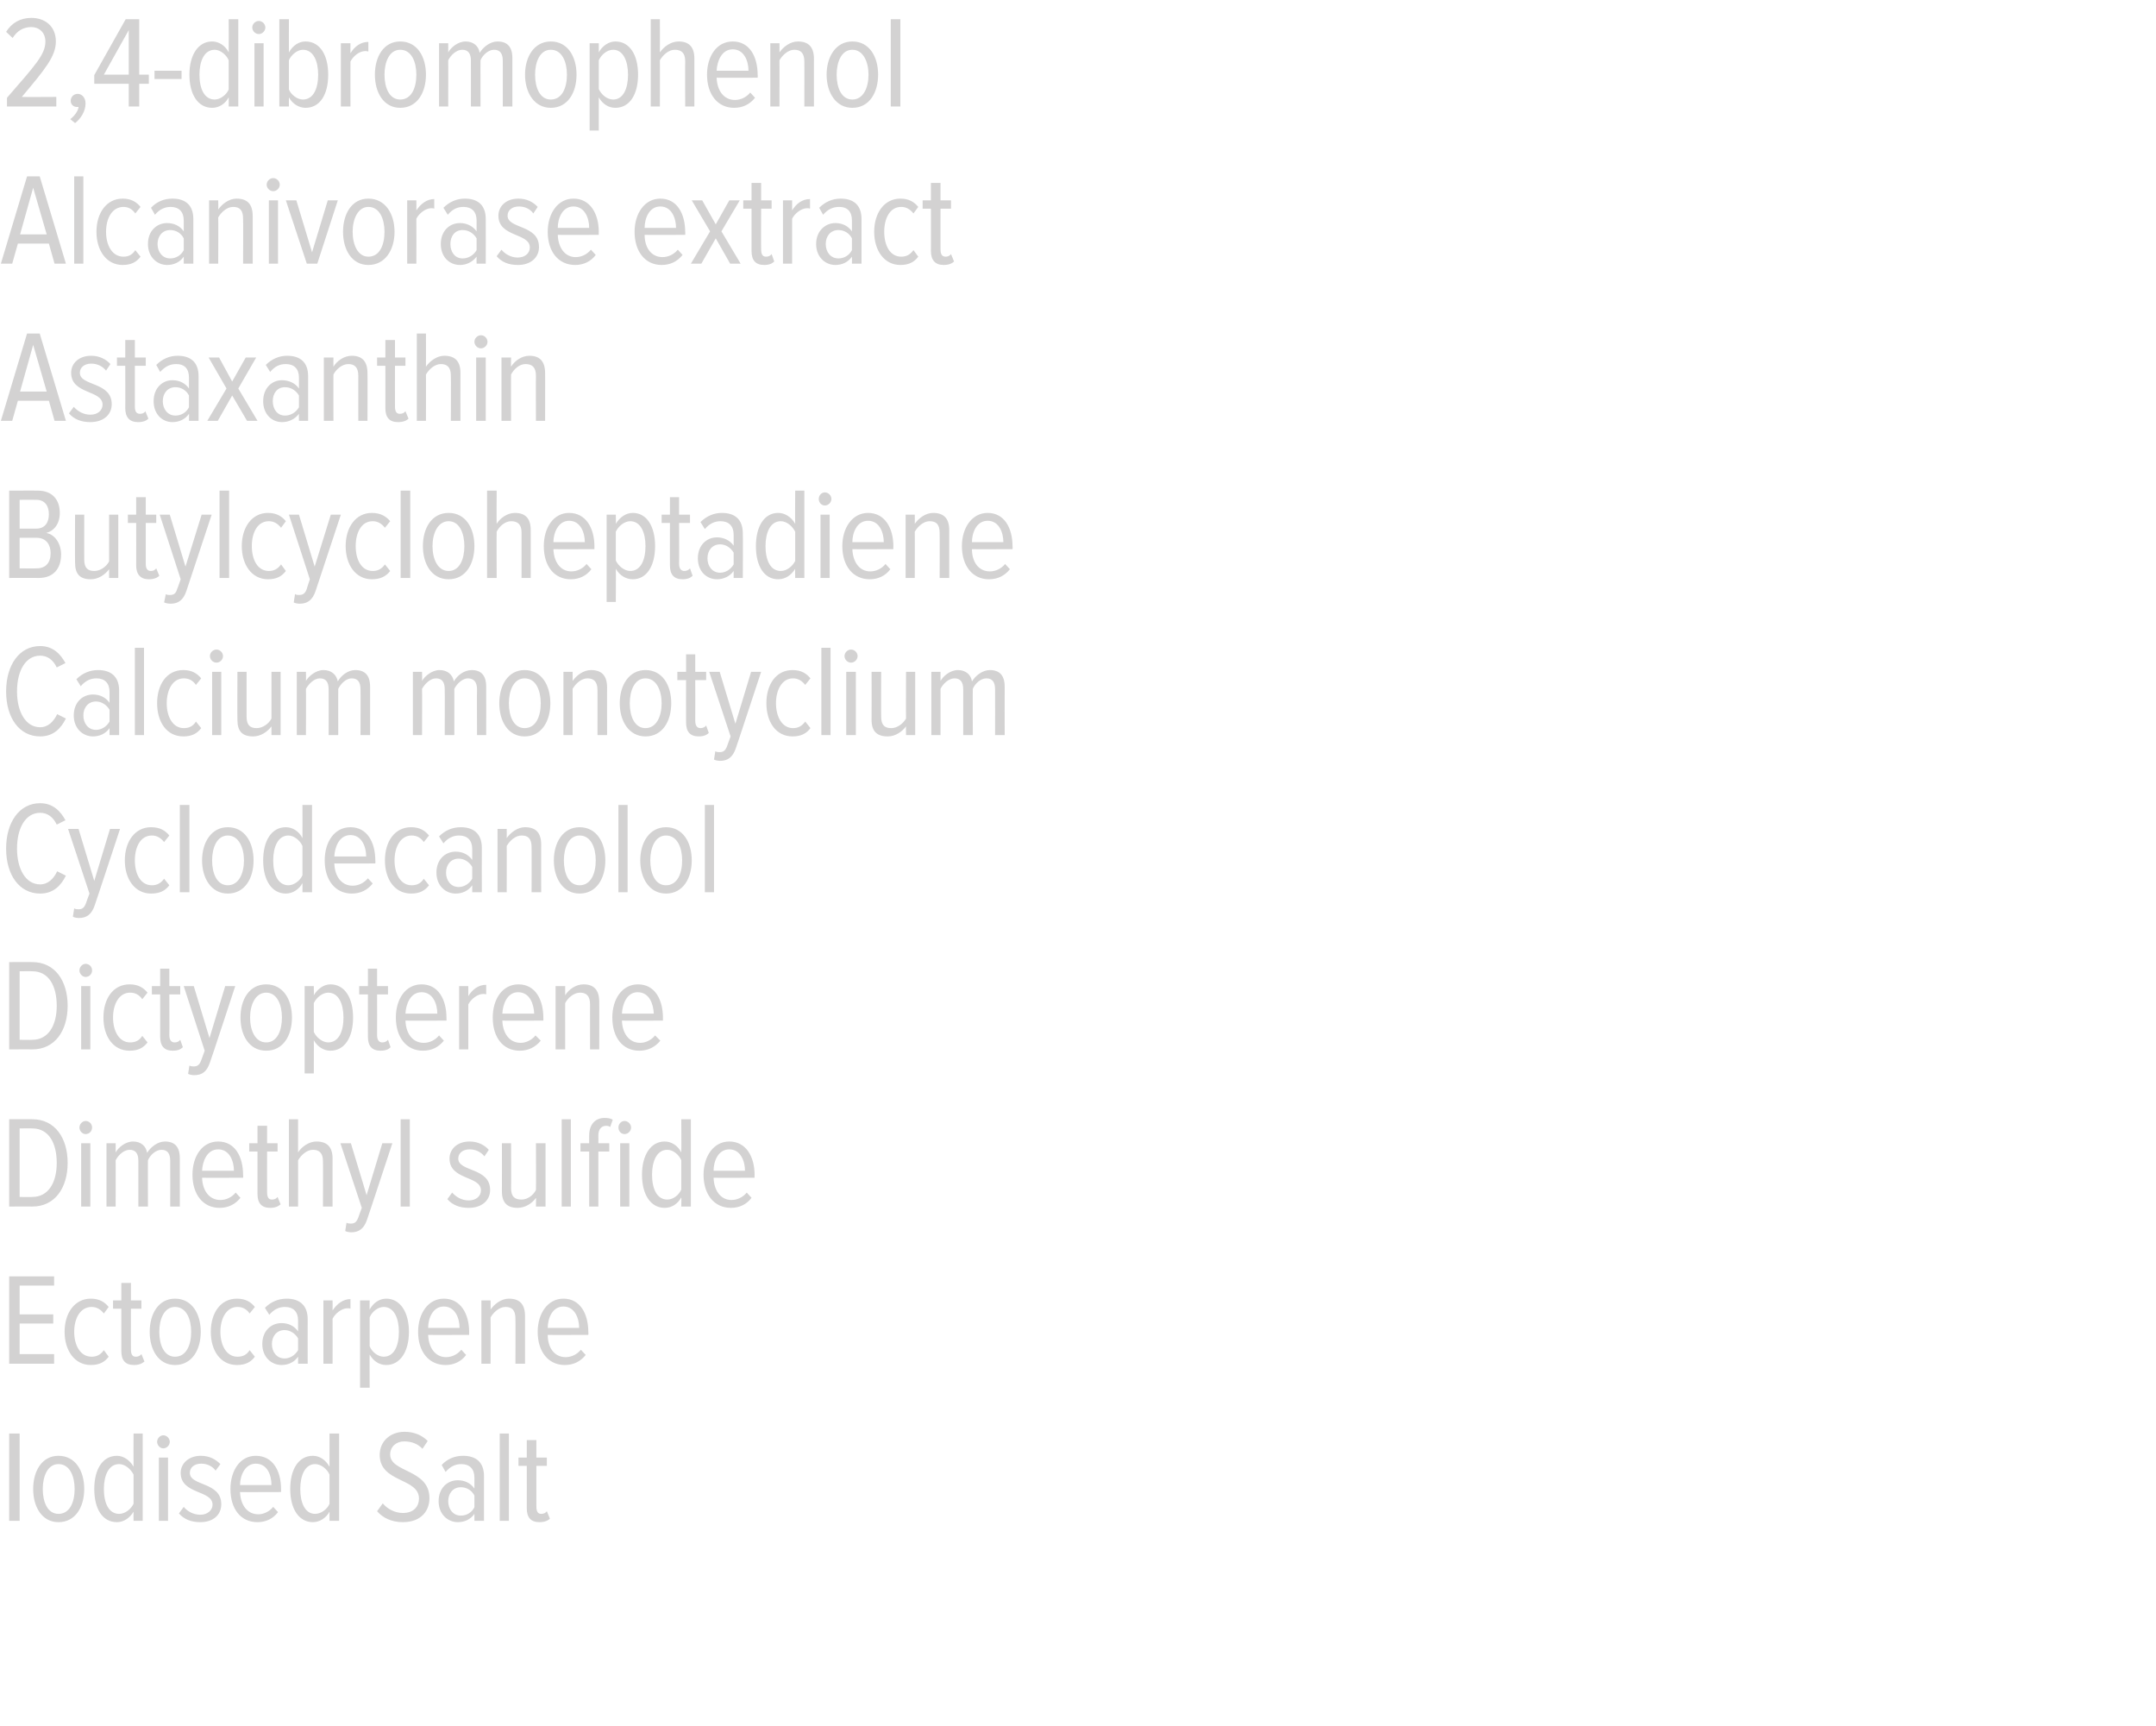 <?xml version="1.0" standalone="no"?><!DOCTYPE svg PUBLIC "-//W3C//DTD SVG 1.1//EN" "http://www.w3.org/Graphics/SVG/1.1/DTD/svg11.dtd"><svg xmlns="http://www.w3.org/2000/svg" version="1.1" width="494px" height="395.3px" viewBox="0 0 494 395.3">  <desc>2,4-dibromophenol Alcanivorase extract Astaxanthin Butylcycloheptadiene Calcium monotyclium Cyclodecanolol Dictyopter</desc>  <defs/>  <g id="Polygon221396">    <path d="M 2.1 348.4 L 2.1 328.4 L 4.5 328.4 L 4.5 348.4 L 2.1 348.4 Z M 7.6 341.1 C 7.6 337 9.6 333.5 13.4 333.5 C 17.3 333.5 19.3 337 19.3 341.1 C 19.3 345.2 17.3 348.7 13.4 348.7 C 9.6 348.7 7.6 345.2 7.6 341.1 Z M 17.1 341.1 C 17.1 338.2 16 335.4 13.4 335.4 C 10.9 335.4 9.8 338.2 9.8 341.1 C 9.8 344.1 10.9 346.8 13.4 346.8 C 16 346.8 17.1 344.1 17.1 341.1 Z M 30.6 348.4 C 30.6 348.4 30.57 346.31 30.6 346.3 C 29.7 347.8 28.3 348.7 26.8 348.7 C 23.5 348.7 21.6 345.7 21.6 341.1 C 21.6 336.6 23.5 333.5 26.8 333.5 C 28.2 333.5 29.7 334.4 30.6 336 C 30.57 335.99 30.6 328.4 30.6 328.4 L 32.7 328.4 L 32.7 348.4 L 30.6 348.4 Z M 30.6 344.5 C 30.6 344.5 30.6 337.8 30.6 337.8 C 30 336.6 28.7 335.4 27.3 335.4 C 24.9 335.4 23.8 338 23.8 341.1 C 23.8 344.3 24.9 346.8 27.3 346.8 C 28.7 346.8 30 345.7 30.6 344.5 Z M 36 330.3 C 36 329.5 36.7 328.8 37.4 328.8 C 38.2 328.8 38.9 329.5 38.9 330.3 C 38.9 331.1 38.2 331.8 37.4 331.8 C 36.7 331.8 36 331.1 36 330.3 Z M 36.4 348.4 L 36.4 333.9 L 38.5 333.9 L 38.5 348.4 L 36.4 348.4 Z M 41 346.7 C 41 346.7 42.1 345.2 42.1 345.2 C 42.9 346.2 44.3 347 45.9 347 C 47.5 347 48.7 346 48.7 344.7 C 48.7 341.3 41.4 342.4 41.4 337.4 C 41.4 335.3 43.2 333.5 46 333.5 C 48 333.5 49.4 334.3 50.5 335.4 C 50.5 335.4 49.4 336.9 49.4 336.9 C 48.7 335.9 47.5 335.3 46.1 335.3 C 44.5 335.3 43.5 336.2 43.5 337.4 C 43.5 340.5 50.7 339.4 50.7 344.6 C 50.7 347 48.9 348.7 45.9 348.7 C 43.9 348.7 42.2 348.1 41 346.7 Z M 52.8 341.1 C 52.8 336.9 55 333.5 58.6 333.5 C 62.5 333.5 64.4 336.9 64.4 341.2 C 64.38 341.18 64.4 341.8 64.4 341.8 C 64.4 341.8 54.99 341.84 55 341.8 C 55.1 344.7 56.6 346.9 59.2 346.9 C 60.4 346.9 61.7 346.3 62.6 345.2 C 62.6 345.2 63.7 346.4 63.7 346.4 C 62.6 347.9 60.9 348.7 59 348.7 C 55.1 348.7 52.8 345.6 52.8 341.1 Z M 58.6 335.3 C 56.1 335.3 55 338.1 55 340.2 C 55 340.2 62.2 340.2 62.2 340.2 C 62.2 338 61.3 335.3 58.6 335.3 Z M 75.5 348.4 C 75.5 348.4 75.51 346.31 75.5 346.3 C 74.7 347.8 73.2 348.7 71.7 348.7 C 68.5 348.7 66.5 345.7 66.5 341.1 C 66.5 336.6 68.4 333.5 71.7 333.5 C 73.2 333.5 74.6 334.4 75.5 336 C 75.51 335.99 75.5 328.4 75.5 328.4 L 77.7 328.4 L 77.7 348.4 L 75.5 348.4 Z M 75.5 344.5 C 75.5 344.5 75.5 337.8 75.5 337.8 C 75 336.6 73.6 335.4 72.2 335.4 C 69.9 335.4 68.8 338 68.8 341.1 C 68.8 344.3 69.9 346.8 72.2 346.8 C 73.6 346.8 75 345.7 75.5 344.5 Z M 86.4 346.2 C 86.4 346.2 87.7 344.4 87.7 344.4 C 88.7 345.6 90.4 346.6 92.3 346.6 C 94.9 346.6 96 345 96 343.3 C 96 338.5 87 339.7 87 333.3 C 87 330.2 89.4 328 92.7 328 C 94.9 328 96.7 328.8 98 330.1 C 98 330.1 96.8 331.9 96.8 331.9 C 95.7 330.7 94.2 330.2 92.6 330.2 C 90.8 330.2 89.4 331.4 89.4 333.2 C 89.4 337.4 98.4 336.5 98.4 343.2 C 98.4 346.1 96.5 348.7 92.3 348.7 C 89.7 348.7 87.7 347.7 86.4 346.2 Z M 108.7 348.4 C 108.7 348.4 108.72 346.82 108.7 346.8 C 107.8 348.1 106.4 348.7 104.9 348.7 C 102.6 348.7 100.5 346.9 100.5 343.9 C 100.5 340.9 102.5 339.1 104.9 339.1 C 106.4 339.1 107.8 339.7 108.7 341 C 108.7 341 108.7 338.5 108.7 338.5 C 108.7 336.5 107.6 335.4 105.7 335.4 C 104.4 335.4 103.2 335.9 102.1 337.2 C 102.1 337.2 101.2 335.6 101.2 335.6 C 102.5 334.2 104.2 333.5 106.1 333.5 C 109 333.5 110.9 334.9 110.9 338.2 C 110.88 338.24 110.9 348.4 110.9 348.4 L 108.7 348.4 Z M 108.7 345.3 C 108.7 345.3 108.7 342.6 108.7 342.6 C 108.1 341.4 106.9 340.7 105.6 340.7 C 103.8 340.7 102.7 342.1 102.7 343.9 C 102.7 345.7 103.8 347.2 105.6 347.2 C 106.9 347.2 108.1 346.5 108.7 345.3 Z M 114.5 348.4 L 114.5 328.4 L 116.6 328.4 L 116.6 348.4 L 114.5 348.4 Z M 120.7 345.5 C 120.72 345.47 120.7 335.8 120.7 335.8 L 118.8 335.8 L 118.8 333.9 L 120.7 333.9 L 120.7 329.9 L 122.9 329.9 L 122.9 333.9 L 125.3 333.9 L 125.3 335.8 L 122.9 335.8 C 122.9 335.8 122.88 345.08 122.9 345.1 C 122.9 346.2 123.2 346.8 124 346.8 C 124.6 346.8 125 346.6 125.3 346.2 C 125.3 346.2 126 347.9 126 347.9 C 125.5 348.4 124.7 348.7 123.6 348.7 C 121.6 348.7 120.7 347.6 120.7 345.5 Z " stroke="none" fill="#d3d2d2"/>  </g>  <g id="Polygon221395">    <path d="M 2.1 312.4 L 2.1 292.4 L 12.4 292.4 L 12.4 294.5 L 4.5 294.5 L 4.5 301.1 L 12.2 301.1 L 12.2 303.2 L 4.5 303.2 L 4.5 310.2 L 12.4 310.2 L 12.4 312.4 L 2.1 312.4 Z M 14.8 305.1 C 14.8 300.8 17.1 297.5 20.8 297.5 C 22.8 297.5 24 298.3 24.9 299.4 C 24.9 299.4 23.8 300.9 23.8 300.9 C 23 299.9 22.1 299.4 21 299.4 C 18.4 299.4 17 302 17 305.1 C 17 308.2 18.4 310.8 21 310.8 C 22.1 310.8 23 310.4 23.8 309.3 C 23.8 309.3 24.9 310.8 24.9 310.8 C 24 312 22.8 312.7 20.8 312.7 C 17.1 312.7 14.8 309.4 14.8 305.1 Z M 27.8 309.5 C 27.81 309.47 27.8 299.8 27.8 299.8 L 25.9 299.8 L 25.9 297.9 L 27.8 297.9 L 27.8 293.9 L 30 293.9 L 30 297.9 L 32.4 297.9 L 32.4 299.8 L 30 299.8 C 30 299.8 29.97 309.08 30 309.1 C 30 310.2 30.3 310.8 31.1 310.8 C 31.7 310.8 32.1 310.6 32.4 310.2 C 32.4 310.2 33.1 311.9 33.1 311.9 C 32.5 312.4 31.8 312.7 30.7 312.7 C 28.7 312.7 27.8 311.6 27.8 309.5 Z M 34.3 305.1 C 34.3 301 36.3 297.5 40.1 297.5 C 44 297.5 46 301 46 305.1 C 46 309.2 44 312.7 40.1 312.7 C 36.3 312.7 34.3 309.2 34.3 305.1 Z M 43.8 305.1 C 43.8 302.2 42.7 299.4 40.1 299.4 C 37.6 299.4 36.5 302.2 36.5 305.1 C 36.5 308.1 37.6 310.8 40.1 310.8 C 42.7 310.8 43.8 308.1 43.8 305.1 Z M 48.3 305.1 C 48.3 300.8 50.5 297.5 54.3 297.5 C 56.3 297.5 57.5 298.3 58.4 299.4 C 58.4 299.4 57.2 300.9 57.2 300.9 C 56.5 299.9 55.6 299.4 54.4 299.4 C 51.9 299.4 50.5 302 50.5 305.1 C 50.5 308.2 51.9 310.8 54.4 310.8 C 55.6 310.8 56.5 310.4 57.2 309.3 C 57.2 309.3 58.4 310.8 58.4 310.8 C 57.5 312 56.3 312.7 54.3 312.7 C 50.5 312.7 48.3 309.4 48.3 305.1 Z M 68.3 312.4 C 68.3 312.4 68.31 310.82 68.3 310.8 C 67.4 312.1 66 312.7 64.5 312.7 C 62.2 312.7 60.1 310.9 60.1 307.9 C 60.1 304.9 62.1 303.1 64.5 303.1 C 66 303.1 67.4 303.7 68.3 305 C 68.3 305 68.3 302.5 68.3 302.5 C 68.3 300.5 67.2 299.4 65.3 299.4 C 64 299.4 62.8 299.9 61.7 301.2 C 61.7 301.2 60.7 299.6 60.7 299.6 C 62.1 298.2 63.8 297.5 65.7 297.5 C 68.5 297.5 70.5 298.9 70.5 302.2 C 70.47 302.24 70.5 312.4 70.5 312.4 L 68.3 312.4 Z M 68.3 309.3 C 68.3 309.3 68.3 306.6 68.3 306.6 C 67.6 305.4 66.4 304.7 65.2 304.7 C 63.4 304.7 62.3 306.1 62.3 307.9 C 62.3 309.7 63.4 311.2 65.2 311.2 C 66.4 311.2 67.6 310.5 68.3 309.3 Z M 74.1 312.4 L 74.1 297.9 L 76.2 297.9 C 76.2 297.9 76.23 300.2 76.2 300.2 C 77.2 298.7 78.6 297.6 80.3 297.6 C 80.3 297.6 80.3 299.8 80.3 299.8 C 80.1 299.7 79.9 299.7 79.6 299.7 C 78.3 299.7 76.8 300.9 76.2 302.1 C 76.23 302.09 76.2 312.4 76.2 312.4 L 74.1 312.4 Z M 84.7 310.3 C 84.66 310.28 84.7 317.9 84.7 317.9 L 82.5 317.9 L 82.5 297.9 L 84.7 297.9 C 84.7 297.9 84.66 299.96 84.7 300 C 85.5 298.5 86.9 297.5 88.5 297.5 C 91.7 297.5 93.7 300.6 93.7 305.1 C 93.7 309.6 91.7 312.7 88.5 312.7 C 87 312.7 85.6 311.9 84.7 310.3 Z M 91.4 305.1 C 91.4 302 90.3 299.4 87.9 299.4 C 86.6 299.4 85.2 300.5 84.7 301.8 C 84.7 301.8 84.7 308.4 84.7 308.4 C 85.2 309.7 86.6 310.8 87.9 310.8 C 90.3 310.8 91.4 308.3 91.4 305.1 Z M 95.8 305.1 C 95.8 300.9 98.1 297.5 101.7 297.5 C 105.5 297.5 107.5 300.9 107.5 305.2 C 107.46 305.18 107.5 305.8 107.5 305.8 C 107.5 305.8 98.07 305.84 98.1 305.8 C 98.2 308.7 99.7 310.9 102.2 310.9 C 103.5 310.9 104.8 310.3 105.7 309.2 C 105.7 309.2 106.8 310.4 106.8 310.4 C 105.7 311.9 104 312.7 102.1 312.7 C 98.2 312.7 95.8 309.6 95.8 305.1 Z M 101.7 299.3 C 99.1 299.3 98.1 302.1 98.1 304.2 C 98.1 304.2 105.3 304.2 105.3 304.2 C 105.3 302 104.3 299.3 101.7 299.3 Z M 118.1 312.4 C 118.1 312.4 118.14 302.06 118.1 302.1 C 118.1 300.1 117.3 299.4 115.8 299.4 C 114.4 299.4 113.1 300.6 112.4 301.8 C 112.44 301.76 112.4 312.4 112.4 312.4 L 110.3 312.4 L 110.3 297.9 L 112.4 297.9 C 112.4 297.9 112.44 299.96 112.4 300 C 113.3 298.7 114.9 297.5 116.6 297.5 C 119.1 297.5 120.3 298.8 120.3 301.5 C 120.3 301.46 120.3 312.4 120.3 312.4 L 118.1 312.4 Z M 123.2 305.1 C 123.2 300.9 125.5 297.5 129.1 297.5 C 132.9 297.5 134.8 300.9 134.8 305.2 C 134.85 305.18 134.8 305.8 134.8 305.8 C 134.8 305.8 125.46 305.84 125.5 305.8 C 125.5 308.7 127 310.9 129.6 310.9 C 130.9 310.9 132.2 310.3 133.1 309.2 C 133.1 309.2 134.2 310.4 134.2 310.4 C 133 311.9 131.4 312.7 129.4 312.7 C 125.6 312.7 123.2 309.6 123.2 305.1 Z M 129.1 299.3 C 126.5 299.3 125.5 302.1 125.5 304.2 C 125.5 304.2 132.7 304.2 132.7 304.2 C 132.7 302 131.7 299.3 129.1 299.3 Z " stroke="none" fill="#d3d2d2"/>  </g>  <g id="Polygon221394">    <path d="M 2.1 276.4 L 2.1 256.4 C 2.1 256.4 7.44 256.37 7.4 256.4 C 12.6 256.4 15.5 260.7 15.5 266.4 C 15.5 272.1 12.6 276.4 7.4 276.4 C 7.44 276.38 2.1 276.4 2.1 276.4 Z M 13 266.4 C 13 261.9 11.2 258.5 7.4 258.5 C 7.44 258.47 4.5 258.5 4.5 258.5 L 4.5 274.2 C 4.5 274.2 7.44 274.25 7.4 274.2 C 11.1 274.2 13 270.9 13 266.4 Z M 18.2 258.3 C 18.2 257.5 18.9 256.8 19.6 256.8 C 20.5 256.8 21.1 257.5 21.1 258.3 C 21.1 259.1 20.5 259.8 19.6 259.8 C 18.9 259.8 18.2 259.1 18.2 258.3 Z M 18.6 276.4 L 18.6 261.9 L 20.7 261.9 L 20.7 276.4 L 18.6 276.4 Z M 39 276.4 C 39 276.4 39.03 265.88 39 265.9 C 39 264.3 38.4 263.4 37 263.4 C 35.7 263.4 34.4 264.6 33.9 265.8 C 33.87 265.76 33.9 276.4 33.9 276.4 L 31.7 276.4 C 31.7 276.4 31.71 265.88 31.7 265.9 C 31.7 264.3 31.1 263.4 29.7 263.4 C 28.4 263.4 27.1 264.6 26.5 265.8 C 26.52 265.76 26.5 276.4 26.5 276.4 L 24.4 276.4 L 24.4 261.9 L 26.5 261.9 C 26.5 261.9 26.52 263.96 26.5 264 C 27.1 262.9 28.7 261.5 30.5 261.5 C 32.3 261.5 33.5 262.6 33.7 264.1 C 34.5 262.8 36.1 261.5 37.8 261.5 C 40 261.5 41.2 262.7 41.2 265.3 C 41.19 265.31 41.2 276.4 41.2 276.4 L 39 276.4 Z M 44.1 269.1 C 44.1 264.9 46.3 261.5 50 261.5 C 53.8 261.5 55.7 264.9 55.7 269.2 C 55.74 269.18 55.7 269.8 55.7 269.8 C 55.7 269.8 46.35 269.84 46.3 269.8 C 46.4 272.7 47.9 274.9 50.5 274.9 C 51.8 274.9 53.1 274.3 54 273.2 C 54 273.2 55.1 274.4 55.1 274.4 C 53.9 275.9 52.3 276.7 50.3 276.7 C 46.5 276.7 44.1 273.6 44.1 269.1 Z M 50 263.3 C 47.4 263.3 46.4 266.1 46.3 268.2 C 46.3 268.2 53.6 268.2 53.6 268.2 C 53.6 266 52.6 263.3 50 263.3 Z M 59 273.5 C 59.01 273.47 59 263.8 59 263.8 L 57.1 263.8 L 57.1 261.9 L 59 261.9 L 59 257.9 L 61.2 257.9 L 61.2 261.9 L 63.6 261.9 L 63.6 263.8 L 61.2 263.8 C 61.2 263.8 61.17 273.08 61.2 273.1 C 61.2 274.2 61.5 274.8 62.3 274.8 C 62.9 274.8 63.3 274.6 63.6 274.2 C 63.6 274.2 64.3 275.9 64.3 275.9 C 63.7 276.4 63 276.7 61.9 276.7 C 59.9 276.7 59 275.6 59 273.5 Z M 74 276.4 C 74 276.4 74.04 266.03 74 266 C 74 264.1 73.1 263.4 71.7 263.4 C 70.3 263.4 69 264.6 68.3 265.8 C 68.31 265.76 68.3 276.4 68.3 276.4 L 66.2 276.4 L 66.2 256.4 L 68.3 256.4 C 68.3 256.4 68.31 263.96 68.3 264 C 69.1 262.7 70.8 261.5 72.5 261.5 C 75 261.5 76.2 262.8 76.2 265.4 C 76.17 265.4 76.2 276.4 76.2 276.4 L 74 276.4 Z M 79.4 280.1 C 79.7 280.3 80.1 280.3 80.4 280.3 C 81.2 280.3 81.7 280 82.1 278.9 C 82.08 278.9 82.9 276.7 82.9 276.7 L 78 261.9 L 80.4 261.9 L 84 273.8 L 87.6 261.9 L 89.9 261.9 C 89.9 261.9 84.12 279.44 84.1 279.4 C 83.4 281.5 82.2 282.3 80.5 282.3 C 80.1 282.3 79.4 282.2 79.1 282 C 79.1 282 79.4 280.1 79.4 280.1 Z M 91.8 276.4 L 91.8 256.4 L 93.9 256.4 L 93.9 276.4 L 91.8 276.4 Z M 102.5 274.7 C 102.5 274.7 103.6 273.2 103.6 273.2 C 104.5 274.2 105.8 275 107.4 275 C 109.1 275 110.2 274 110.2 272.7 C 110.2 269.3 103 270.4 103 265.4 C 103 263.3 104.7 261.5 107.6 261.5 C 109.5 261.5 111 262.3 112 263.4 C 112 263.4 111 264.9 111 264.9 C 110.2 263.9 109 263.3 107.6 263.3 C 106 263.3 105 264.2 105 265.4 C 105 268.5 112.3 267.4 112.3 272.6 C 112.3 275 110.4 276.7 107.4 276.7 C 105.4 276.7 103.7 276.1 102.5 274.7 Z M 122.8 276.4 C 122.8 276.4 122.85 274.37 122.8 274.4 C 122 275.6 120.4 276.7 118.6 276.7 C 116.2 276.7 115 275.5 115 272.9 C 115.02 272.87 115 261.9 115 261.9 L 117.1 261.9 C 117.1 261.9 117.15 272.24 117.1 272.2 C 117.1 274.2 118 274.8 119.5 274.8 C 120.9 274.8 122.2 273.8 122.8 272.6 C 122.85 272.57 122.8 261.9 122.8 261.9 L 125 261.9 L 125 276.4 L 122.8 276.4 Z M 128.7 276.4 L 128.7 256.4 L 130.8 256.4 L 130.8 276.4 L 128.7 276.4 Z M 135 276.4 L 135 263.8 L 133 263.8 L 133 261.9 L 135 261.9 C 135 261.9 134.97 260.12 135 260.1 C 135 257.6 136.4 256.1 138.5 256.1 C 139.3 256.1 139.9 256.2 140.4 256.5 C 140.4 256.5 139.8 258.2 139.8 258.2 C 139.6 258 139.3 257.9 138.9 257.9 C 137.8 257.9 137.1 258.7 137.1 260.1 C 137.13 260.12 137.1 261.9 137.1 261.9 L 139.6 261.9 L 139.6 263.8 L 137.1 263.8 L 137.1 276.4 L 135 276.4 Z M 141.7 258.3 C 141.7 257.5 142.3 256.8 143.1 256.8 C 143.9 256.8 144.6 257.5 144.6 258.3 C 144.6 259.1 143.9 259.8 143.1 259.8 C 142.3 259.8 141.7 259.1 141.7 258.3 Z M 142.1 276.4 L 142.1 261.9 L 144.2 261.9 L 144.2 276.4 L 142.1 276.4 Z M 156.1 276.4 C 156.1 276.4 156.15 274.31 156.1 274.3 C 155.3 275.8 153.9 276.7 152.3 276.7 C 149.1 276.7 147.1 273.7 147.1 269.1 C 147.1 264.6 149.1 261.5 152.3 261.5 C 153.8 261.5 155.3 262.4 156.1 264 C 156.15 263.99 156.1 256.4 156.1 256.4 L 158.3 256.4 L 158.3 276.4 L 156.1 276.4 Z M 156.1 272.5 C 156.1 272.5 156.1 265.8 156.1 265.8 C 155.6 264.6 154.3 263.4 152.9 263.4 C 150.5 263.4 149.4 266 149.4 269.1 C 149.4 272.3 150.5 274.8 152.9 274.8 C 154.3 274.8 155.6 273.7 156.1 272.5 Z M 161.2 269.1 C 161.2 264.9 163.5 261.5 167.1 261.5 C 170.9 261.5 172.9 264.9 172.9 269.2 C 172.86 269.18 172.9 269.8 172.9 269.8 C 172.9 269.8 163.47 269.84 163.5 269.8 C 163.6 272.7 165.1 274.9 167.6 274.9 C 168.9 274.9 170.2 274.3 171.1 273.2 C 171.1 273.2 172.2 274.4 172.2 274.4 C 171.1 275.9 169.4 276.7 167.5 276.7 C 163.6 276.7 161.2 273.6 161.2 269.1 Z M 167.1 263.3 C 164.5 263.3 163.5 266.1 163.5 268.2 C 163.5 268.2 170.7 268.2 170.7 268.2 C 170.7 266 169.7 263.3 167.1 263.3 Z " stroke="none" fill="#d3d2d2"/>  </g>  <g id="Polygon221393">    <path d="M 2.1 240.4 L 2.1 220.4 C 2.1 220.4 7.44 220.37 7.4 220.4 C 12.6 220.4 15.5 224.7 15.5 230.4 C 15.5 236.1 12.6 240.4 7.4 240.4 C 7.44 240.38 2.1 240.4 2.1 240.4 Z M 13 230.4 C 13 225.9 11.2 222.5 7.4 222.5 C 7.44 222.47 4.5 222.5 4.5 222.5 L 4.5 238.2 C 4.5 238.2 7.44 238.25 7.4 238.2 C 11.1 238.2 13 234.9 13 230.4 Z M 18.2 222.3 C 18.2 221.5 18.9 220.8 19.6 220.8 C 20.5 220.8 21.1 221.5 21.1 222.3 C 21.1 223.1 20.5 223.8 19.6 223.8 C 18.9 223.8 18.2 223.1 18.2 222.3 Z M 18.6 240.4 L 18.6 225.9 L 20.7 225.9 L 20.7 240.4 L 18.6 240.4 Z M 23.7 233.1 C 23.7 228.8 25.9 225.5 29.7 225.5 C 31.7 225.5 32.9 226.3 33.8 227.4 C 33.8 227.4 32.6 228.9 32.6 228.9 C 31.9 227.9 31 227.4 29.8 227.4 C 27.3 227.4 25.9 230 25.9 233.1 C 25.9 236.2 27.3 238.8 29.8 238.8 C 31 238.8 31.9 238.4 32.6 237.3 C 32.6 237.3 33.8 238.8 33.8 238.8 C 32.9 240 31.7 240.7 29.7 240.7 C 25.9 240.7 23.7 237.4 23.7 233.1 Z M 36.7 237.5 C 36.69 237.47 36.7 227.8 36.7 227.8 L 34.8 227.8 L 34.8 225.9 L 36.7 225.9 L 36.7 221.9 L 38.8 221.9 L 38.8 225.9 L 41.3 225.9 L 41.3 227.8 L 38.8 227.8 C 38.8 227.8 38.85 237.08 38.8 237.1 C 38.8 238.2 39.2 238.8 40 238.8 C 40.6 238.8 41 238.6 41.3 238.2 C 41.3 238.2 41.9 239.9 41.9 239.9 C 41.4 240.4 40.7 240.7 39.6 240.7 C 37.6 240.7 36.7 239.6 36.7 237.5 Z M 43.4 244.1 C 43.7 244.3 44.2 244.3 44.4 244.3 C 45.2 244.3 45.7 244 46.1 242.9 C 46.11 242.9 46.9 240.7 46.9 240.7 L 42.1 225.9 L 44.4 225.9 L 48 237.8 L 51.6 225.9 L 53.9 225.9 C 53.9 225.9 48.15 243.44 48.1 243.4 C 47.4 245.5 46.3 246.3 44.5 246.3 C 44.1 246.3 43.4 246.2 43.1 246 C 43.1 246 43.4 244.1 43.4 244.1 Z M 55.1 233.1 C 55.1 229 57.1 225.5 61 225.5 C 64.9 225.5 66.9 229 66.9 233.1 C 66.9 237.2 64.9 240.7 61 240.7 C 57.1 240.7 55.1 237.2 55.1 233.1 Z M 64.6 233.1 C 64.6 230.2 63.5 227.4 61 227.4 C 58.5 227.4 57.3 230.2 57.3 233.1 C 57.3 236.1 58.5 238.8 61 238.8 C 63.5 238.8 64.6 236.1 64.6 233.1 Z M 71.9 238.3 C 71.94 238.28 71.9 245.9 71.9 245.9 L 69.8 245.9 L 69.8 225.9 L 71.9 225.9 C 71.9 225.9 71.94 227.96 71.9 228 C 72.8 226.5 74.2 225.5 75.7 225.5 C 79 225.5 80.9 228.6 80.9 233.1 C 80.9 237.6 79 240.7 75.7 240.7 C 74.3 240.7 72.8 239.9 71.9 238.3 Z M 78.7 233.1 C 78.7 230 77.6 227.4 75.2 227.4 C 73.9 227.4 72.5 228.5 71.9 229.8 C 71.9 229.8 71.9 236.4 71.9 236.4 C 72.5 237.7 73.9 238.8 75.2 238.8 C 77.6 238.8 78.7 236.3 78.7 233.1 Z M 84.3 237.5 C 84.27 237.47 84.3 227.8 84.3 227.8 L 82.3 227.8 L 82.3 225.9 L 84.3 225.9 L 84.3 221.9 L 86.4 221.9 L 86.4 225.9 L 88.9 225.9 L 88.9 227.8 L 86.4 227.8 C 86.4 227.8 86.43 237.08 86.4 237.1 C 86.4 238.2 86.8 238.8 87.6 238.8 C 88.1 238.8 88.6 238.6 88.9 238.2 C 88.9 238.2 89.5 239.9 89.5 239.9 C 89 240.4 88.3 240.7 87.2 240.7 C 85.2 240.7 84.3 239.6 84.3 237.5 Z M 90.7 233.1 C 90.7 228.9 92.9 225.5 96.6 225.5 C 100.4 225.5 102.3 228.9 102.3 233.2 C 102.33 233.18 102.3 233.8 102.3 233.8 C 102.3 233.8 92.94 233.84 92.9 233.8 C 93 236.7 94.5 238.9 97.1 238.9 C 98.4 238.9 99.7 238.3 100.6 237.2 C 100.6 237.2 101.7 238.4 101.7 238.4 C 100.5 239.9 98.9 240.7 96.9 240.7 C 93.1 240.7 90.7 237.6 90.7 233.1 Z M 96.6 227.3 C 94 227.3 93 230.1 92.9 232.2 C 92.9 232.2 100.2 232.2 100.2 232.2 C 100.2 230 99.2 227.3 96.6 227.3 Z M 105.2 240.4 L 105.2 225.9 L 107.3 225.9 C 107.3 225.9 107.31 228.2 107.3 228.2 C 108.2 226.7 109.6 225.6 111.4 225.6 C 111.4 225.6 111.4 227.8 111.4 227.8 C 111.2 227.7 110.9 227.7 110.7 227.7 C 109.4 227.7 107.9 228.9 107.3 230.1 C 107.31 230.09 107.3 240.4 107.3 240.4 L 105.2 240.4 Z M 112.9 233.1 C 112.9 228.9 115.1 225.5 118.8 225.5 C 122.6 225.5 124.5 228.9 124.5 233.2 C 124.5 233.18 124.5 233.8 124.5 233.8 C 124.5 233.8 115.11 233.84 115.1 233.8 C 115.2 236.7 116.7 238.9 119.3 238.9 C 120.5 238.9 121.8 238.3 122.7 237.2 C 122.7 237.2 123.9 238.4 123.9 238.4 C 122.7 239.9 121 240.7 119.1 240.7 C 115.2 240.7 112.9 237.6 112.9 233.1 Z M 118.7 227.3 C 116.2 227.3 115.2 230.1 115.1 232.2 C 115.1 232.2 122.4 232.2 122.4 232.2 C 122.3 230 121.4 227.3 118.7 227.3 Z M 135.2 240.4 C 135.2 240.4 135.18 230.06 135.2 230.1 C 135.2 228.1 134.3 227.4 132.9 227.4 C 131.5 227.4 130.1 228.6 129.5 229.8 C 129.48 229.76 129.5 240.4 129.5 240.4 L 127.3 240.4 L 127.3 225.9 L 129.5 225.9 C 129.5 225.9 129.48 227.96 129.5 228 C 130.3 226.7 131.9 225.5 133.7 225.5 C 136.1 225.5 137.3 226.8 137.3 229.5 C 137.34 229.46 137.3 240.4 137.3 240.4 L 135.2 240.4 Z M 140.3 233.1 C 140.3 228.9 142.5 225.5 146.2 225.5 C 150 225.5 151.9 228.9 151.9 233.2 C 151.89 233.18 151.9 233.8 151.9 233.8 C 151.9 233.8 142.5 233.84 142.5 233.8 C 142.6 236.7 144.1 238.9 146.7 238.9 C 147.9 238.9 149.2 238.3 150.1 237.2 C 150.1 237.2 151.3 238.4 151.3 238.4 C 150.1 239.9 148.4 240.7 146.5 240.7 C 142.6 240.7 140.3 237.6 140.3 233.1 Z M 146.1 227.3 C 143.6 227.3 142.6 230.1 142.5 232.2 C 142.5 232.2 149.8 232.2 149.8 232.2 C 149.7 230 148.8 227.3 146.1 227.3 Z " stroke="none" fill="#d3d2d2"/>  </g>  <g id="Polygon221392">    <path d="M 1.4 194.4 C 1.4 188.4 4.4 184 9.2 184 C 12.2 184 13.9 185.9 15 187.9 C 15 187.9 13 188.9 13 188.9 C 12.2 187.2 10.9 186.2 9.2 186.2 C 5.9 186.2 3.9 189.6 3.9 194.4 C 3.9 199.1 5.9 202.6 9.2 202.6 C 11 202.6 12.3 201.3 13.1 199.6 C 13.1 199.6 15.1 200.6 15.1 200.6 C 14 202.8 12.3 204.7 9.2 204.7 C 4.4 204.7 1.4 200.4 1.4 194.4 Z M 17 208.1 C 17.3 208.3 17.7 208.3 18 208.3 C 18.8 208.3 19.3 208 19.7 206.9 C 19.68 206.9 20.5 204.7 20.5 204.7 L 15.6 189.9 L 18 189.9 L 21.6 201.8 L 25.2 189.9 L 27.5 189.9 C 27.5 189.9 21.72 207.44 21.7 207.4 C 21 209.5 19.8 210.3 18.1 210.3 C 17.7 210.3 17 210.2 16.7 210 C 16.7 210 17 208.1 17 208.1 Z M 28.6 197.1 C 28.6 192.8 30.9 189.5 34.6 189.5 C 36.7 189.5 37.9 190.3 38.8 191.4 C 38.8 191.4 37.6 192.9 37.6 192.9 C 36.8 191.9 35.9 191.4 34.8 191.4 C 32.2 191.4 30.9 194 30.9 197.1 C 30.9 200.2 32.2 202.8 34.8 202.8 C 35.9 202.8 36.8 202.4 37.6 201.3 C 37.6 201.3 38.8 202.8 38.8 202.8 C 37.9 204 36.7 204.7 34.6 204.7 C 30.9 204.7 28.6 201.4 28.6 197.1 Z M 41.2 204.4 L 41.2 184.4 L 43.4 184.4 L 43.4 204.4 L 41.2 204.4 Z M 46.3 197.1 C 46.3 193 48.4 189.5 52.2 189.5 C 56.1 189.5 58.1 193 58.1 197.1 C 58.1 201.2 56.1 204.7 52.2 204.7 C 48.4 204.7 46.3 201.2 46.3 197.1 Z M 55.9 197.1 C 55.9 194.2 54.7 191.4 52.2 191.4 C 49.7 191.4 48.6 194.2 48.6 197.1 C 48.6 200.1 49.7 202.8 52.2 202.8 C 54.7 202.8 55.9 200.1 55.9 197.1 Z M 69.3 204.4 C 69.3 204.4 69.33 202.31 69.3 202.3 C 68.5 203.8 67 204.7 65.5 204.7 C 62.3 204.7 60.3 201.7 60.3 197.1 C 60.3 192.6 62.2 189.5 65.5 189.5 C 67 189.5 68.5 190.4 69.3 192 C 69.33 191.99 69.3 184.4 69.3 184.4 L 71.5 184.4 L 71.5 204.4 L 69.3 204.4 Z M 69.3 200.5 C 69.3 200.5 69.3 193.8 69.3 193.8 C 68.8 192.6 67.4 191.4 66.1 191.4 C 63.7 191.4 62.6 194 62.6 197.1 C 62.6 200.3 63.7 202.8 66.1 202.8 C 67.4 202.8 68.8 201.7 69.3 200.5 Z M 74.4 197.1 C 74.4 192.9 76.6 189.5 80.3 189.5 C 84.1 189.5 86 192.9 86 197.2 C 86.04 197.18 86 197.8 86 197.8 C 86 197.8 76.65 197.84 76.6 197.8 C 76.7 200.7 78.2 202.9 80.8 202.9 C 82.1 202.9 83.4 202.3 84.3 201.2 C 84.3 201.2 85.4 202.4 85.4 202.4 C 84.2 203.9 82.6 204.7 80.6 204.7 C 76.8 204.7 74.4 201.6 74.4 197.1 Z M 80.3 191.3 C 77.7 191.3 76.7 194.1 76.6 196.2 C 76.6 196.2 83.9 196.2 83.9 196.2 C 83.9 194 82.9 191.3 80.3 191.3 Z M 88.2 197.1 C 88.2 192.8 90.4 189.5 94.2 189.5 C 96.2 189.5 97.4 190.3 98.3 191.4 C 98.3 191.4 97.1 192.9 97.1 192.9 C 96.4 191.9 95.5 191.4 94.3 191.4 C 91.8 191.4 90.4 194 90.4 197.1 C 90.4 200.2 91.8 202.8 94.3 202.8 C 95.5 202.8 96.4 202.4 97.1 201.3 C 97.1 201.3 98.3 202.8 98.3 202.8 C 97.4 204 96.2 204.7 94.2 204.7 C 90.4 204.7 88.2 201.4 88.2 197.1 Z M 108.2 204.4 C 108.2 204.4 108.21 202.82 108.2 202.8 C 107.3 204.1 105.9 204.7 104.4 204.7 C 102.1 204.7 100 202.9 100 199.9 C 100 196.9 102 195.1 104.4 195.1 C 105.9 195.1 107.3 195.7 108.2 197 C 108.2 197 108.2 194.5 108.2 194.5 C 108.2 192.5 107.1 191.4 105.2 191.4 C 103.9 191.4 102.7 191.9 101.6 193.2 C 101.6 193.2 100.6 191.6 100.6 191.6 C 102 190.2 103.7 189.5 105.6 189.5 C 108.4 189.5 110.4 190.9 110.4 194.2 C 110.37 194.24 110.4 204.4 110.4 204.4 L 108.2 204.4 Z M 108.2 201.3 C 108.2 201.3 108.2 198.6 108.2 198.6 C 107.5 197.4 106.3 196.7 105.1 196.7 C 103.3 196.7 102.2 198.1 102.2 199.9 C 102.2 201.7 103.3 203.2 105.1 203.2 C 106.3 203.2 107.5 202.5 108.2 201.3 Z M 121.8 204.4 C 121.8 204.4 121.83 194.06 121.8 194.1 C 121.8 192.1 121 191.4 119.5 191.4 C 118.1 191.4 116.8 192.6 116.1 193.8 C 116.13 193.76 116.1 204.4 116.1 204.4 L 114 204.4 L 114 189.9 L 116.1 189.9 C 116.1 189.9 116.13 191.96 116.1 192 C 117 190.7 118.6 189.5 120.3 189.5 C 122.8 189.5 124 190.8 124 193.5 C 123.99 193.46 124 204.4 124 204.4 L 121.8 204.4 Z M 126.9 197.1 C 126.9 193 129 189.5 132.8 189.5 C 136.7 189.5 138.7 193 138.7 197.1 C 138.7 201.2 136.7 204.7 132.8 204.7 C 129 204.7 126.9 201.2 126.9 197.1 Z M 136.5 197.1 C 136.5 194.2 135.4 191.4 132.8 191.4 C 130.3 191.4 129.2 194.2 129.2 197.1 C 129.2 200.1 130.3 202.8 132.8 202.8 C 135.4 202.8 136.5 200.1 136.5 197.1 Z M 141.7 204.4 L 141.7 184.4 L 143.8 184.4 L 143.8 204.4 L 141.7 204.4 Z M 146.7 197.1 C 146.7 193 148.8 189.5 152.6 189.5 C 156.5 189.5 158.5 193 158.5 197.1 C 158.5 201.2 156.5 204.7 152.6 204.7 C 148.8 204.7 146.7 201.2 146.7 197.1 Z M 156.3 197.1 C 156.3 194.2 155.2 191.4 152.6 191.4 C 150.1 191.4 149 194.2 149 197.1 C 149 200.1 150.1 202.8 152.6 202.8 C 155.2 202.8 156.3 200.1 156.3 197.1 Z M 161.5 204.4 L 161.5 184.4 L 163.6 184.4 L 163.6 204.4 L 161.5 204.4 Z " stroke="none" fill="#d3d2d2"/>  </g>  <g id="Polygon221391">    <path d="M 1.4 158.4 C 1.4 152.4 4.4 148 9.2 148 C 12.2 148 13.9 149.9 15 151.9 C 15 151.9 13 152.9 13 152.9 C 12.2 151.2 10.9 150.2 9.2 150.2 C 5.9 150.2 3.9 153.6 3.9 158.4 C 3.9 163.1 5.9 166.6 9.2 166.6 C 11 166.6 12.3 165.3 13.1 163.6 C 13.1 163.6 15.1 164.6 15.1 164.6 C 14 166.8 12.3 168.7 9.2 168.7 C 4.4 168.7 1.4 164.4 1.4 158.4 Z M 25.1 168.4 C 25.1 168.4 25.11 166.82 25.1 166.8 C 24.2 168.1 22.8 168.7 21.3 168.7 C 19 168.7 16.9 166.9 16.9 163.9 C 16.9 160.9 18.9 159.1 21.3 159.1 C 22.8 159.1 24.2 159.7 25.1 161 C 25.1 161 25.1 158.5 25.1 158.5 C 25.1 156.5 24 155.4 22.1 155.4 C 20.8 155.4 19.6 155.9 18.5 157.2 C 18.5 157.2 17.5 155.6 17.5 155.6 C 18.9 154.2 20.6 153.5 22.5 153.5 C 25.3 153.5 27.3 154.9 27.3 158.2 C 27.27 158.24 27.3 168.4 27.3 168.4 L 25.1 168.4 Z M 25.1 165.3 C 25.1 165.3 25.1 162.6 25.1 162.6 C 24.4 161.4 23.2 160.7 22 160.7 C 20.2 160.7 19.1 162.1 19.1 163.9 C 19.1 165.7 20.2 167.2 22 167.2 C 23.2 167.2 24.4 166.5 25.1 165.3 Z M 30.9 168.4 L 30.9 148.4 L 33 148.4 L 33 168.4 L 30.9 168.4 Z M 36 161.1 C 36 156.8 38.2 153.5 42 153.5 C 44 153.5 45.2 154.3 46.1 155.4 C 46.1 155.4 44.9 156.9 44.9 156.9 C 44.2 155.9 43.3 155.4 42.1 155.4 C 39.6 155.4 38.2 158 38.2 161.1 C 38.2 164.2 39.6 166.8 42.1 166.8 C 43.3 166.8 44.2 166.4 44.9 165.3 C 44.9 165.3 46.1 166.8 46.1 166.8 C 45.2 168 44 168.7 42 168.7 C 38.2 168.7 36 165.4 36 161.1 Z M 48.1 150.3 C 48.1 149.5 48.8 148.8 49.6 148.8 C 50.4 148.8 51.1 149.5 51.1 150.3 C 51.1 151.1 50.4 151.8 49.6 151.8 C 48.8 151.8 48.1 151.1 48.1 150.3 Z M 48.6 168.4 L 48.6 153.9 L 50.7 153.9 L 50.7 168.4 L 48.6 168.4 Z M 62.2 168.4 C 62.2 168.4 62.19 166.37 62.2 166.4 C 61.3 167.6 59.8 168.7 58 168.7 C 55.5 168.7 54.4 167.5 54.4 164.9 C 54.36 164.87 54.4 153.9 54.4 153.9 L 56.5 153.9 C 56.5 153.9 56.49 164.24 56.5 164.2 C 56.5 166.2 57.4 166.8 58.8 166.8 C 60.2 166.8 61.6 165.8 62.2 164.6 C 62.19 164.57 62.2 153.9 62.2 153.9 L 64.3 153.9 L 64.3 168.4 L 62.2 168.4 Z M 82.6 168.4 C 82.6 168.4 82.65 157.88 82.6 157.9 C 82.6 156.3 82 155.4 80.6 155.4 C 79.3 155.4 78.1 156.6 77.5 157.8 C 77.49 157.76 77.5 168.4 77.5 168.4 L 75.3 168.4 C 75.3 168.4 75.33 157.88 75.3 157.9 C 75.3 156.3 74.7 155.4 73.3 155.4 C 72 155.4 70.8 156.6 70.1 157.8 C 70.14 157.76 70.1 168.4 70.1 168.4 L 68 168.4 L 68 153.9 L 70.1 153.9 C 70.1 153.9 70.14 155.96 70.1 156 C 70.7 154.9 72.4 153.5 74.1 153.5 C 76 153.5 77.1 154.6 77.4 156.1 C 78.1 154.8 79.7 153.5 81.4 153.5 C 83.6 153.5 84.8 154.7 84.8 157.3 C 84.81 157.31 84.8 168.4 84.8 168.4 L 82.6 168.4 Z M 109.3 168.4 C 109.3 168.4 109.26 157.88 109.3 157.9 C 109.3 156.3 108.6 155.4 107.2 155.4 C 106 155.4 104.7 156.6 104.1 157.8 C 104.1 157.76 104.1 168.4 104.1 168.4 L 101.9 168.4 C 101.9 168.4 101.94 157.88 101.9 157.9 C 101.9 156.3 101.3 155.4 99.9 155.4 C 98.6 155.4 97.4 156.6 96.7 157.8 C 96.75 157.76 96.7 168.4 96.7 168.4 L 94.6 168.4 L 94.6 153.9 L 96.7 153.9 C 96.7 153.9 96.75 155.96 96.7 156 C 97.3 154.9 99 153.5 100.7 153.5 C 102.6 153.5 103.7 154.6 104 156.1 C 104.7 154.8 106.3 153.5 108.1 153.5 C 110.2 153.5 111.4 154.7 111.4 157.3 C 111.42 157.31 111.4 168.4 111.4 168.4 L 109.3 168.4 Z M 114.4 161.1 C 114.4 157 116.4 153.5 120.2 153.5 C 124.1 153.5 126.1 157 126.1 161.1 C 126.1 165.2 124.1 168.7 120.2 168.7 C 116.4 168.7 114.4 165.2 114.4 161.1 Z M 123.9 161.1 C 123.9 158.2 122.8 155.4 120.2 155.4 C 117.7 155.4 116.6 158.2 116.6 161.1 C 116.6 164.1 117.7 166.8 120.2 166.8 C 122.8 166.8 123.9 164.1 123.9 161.1 Z M 136.9 168.4 C 136.9 168.4 136.92 158.06 136.9 158.1 C 136.9 156.1 136 155.4 134.6 155.4 C 133.2 155.4 131.9 156.6 131.2 157.8 C 131.22 157.76 131.2 168.4 131.2 168.4 L 129.1 168.4 L 129.1 153.9 L 131.2 153.9 C 131.2 153.9 131.22 155.96 131.2 156 C 132.1 154.7 133.7 153.5 135.4 153.5 C 137.9 153.5 139.1 154.8 139.1 157.5 C 139.08 157.46 139.1 168.4 139.1 168.4 L 136.9 168.4 Z M 142 161.1 C 142 157 144.1 153.5 147.9 153.5 C 151.8 153.5 153.8 157 153.8 161.1 C 153.8 165.2 151.8 168.7 147.9 168.7 C 144.1 168.7 142 165.2 142 161.1 Z M 151.6 161.1 C 151.6 158.2 150.4 155.4 147.9 155.4 C 145.4 155.4 144.3 158.2 144.3 161.1 C 144.3 164.1 145.4 166.8 147.9 166.8 C 150.4 166.8 151.6 164.1 151.6 161.1 Z M 157.2 165.5 C 157.17 165.47 157.2 155.8 157.2 155.8 L 155.2 155.8 L 155.2 153.9 L 157.2 153.9 L 157.2 149.9 L 159.3 149.9 L 159.3 153.9 L 161.8 153.9 L 161.8 155.8 L 159.3 155.8 C 159.3 155.8 159.33 165.08 159.3 165.1 C 159.3 166.2 159.7 166.8 160.5 166.8 C 161 166.8 161.5 166.6 161.8 166.2 C 161.8 166.2 162.4 167.9 162.4 167.9 C 161.9 168.4 161.2 168.7 160.1 168.7 C 158.1 168.7 157.2 167.6 157.2 165.5 Z M 163.9 172.1 C 164.2 172.3 164.6 172.3 164.9 172.3 C 165.7 172.3 166.2 172 166.6 170.9 C 166.59 170.9 167.4 168.7 167.4 168.7 L 162.5 153.9 L 164.9 153.9 L 168.5 165.8 L 172.1 153.9 L 174.4 153.9 C 174.4 153.9 168.63 171.44 168.6 171.4 C 167.9 173.5 166.7 174.3 165 174.3 C 164.6 174.3 163.9 174.2 163.6 174 C 163.6 174 163.9 172.1 163.9 172.1 Z M 175.6 161.1 C 175.6 156.8 177.8 153.5 181.6 153.5 C 183.6 153.5 184.8 154.3 185.7 155.4 C 185.7 155.4 184.5 156.9 184.5 156.9 C 183.7 155.9 182.8 155.4 181.7 155.4 C 179.2 155.4 177.8 158 177.8 161.1 C 177.8 164.2 179.2 166.8 181.7 166.8 C 182.8 166.8 183.7 166.4 184.5 165.3 C 184.5 165.3 185.7 166.8 185.7 166.8 C 184.8 168 183.6 168.7 181.6 168.7 C 177.8 168.7 175.6 165.4 175.6 161.1 Z M 188.2 168.4 L 188.2 148.4 L 190.3 148.4 L 190.3 168.4 L 188.2 168.4 Z M 193.5 150.3 C 193.5 149.5 194.2 148.8 195 148.8 C 195.8 148.8 196.5 149.5 196.5 150.3 C 196.5 151.1 195.8 151.8 195 151.8 C 194.2 151.8 193.5 151.1 193.5 150.3 Z M 193.9 168.4 L 193.9 153.9 L 196.1 153.9 L 196.1 168.4 L 193.9 168.4 Z M 207.6 168.4 C 207.6 168.4 207.56 166.37 207.6 166.4 C 206.7 167.6 205.2 168.7 203.4 168.7 C 200.9 168.7 199.7 167.5 199.7 164.9 C 199.73 164.87 199.7 153.9 199.7 153.9 L 201.9 153.9 C 201.9 153.9 201.86 164.24 201.9 164.2 C 201.9 166.2 202.8 166.8 204.2 166.8 C 205.6 166.8 206.9 165.8 207.6 164.6 C 207.56 164.57 207.6 153.9 207.6 153.9 L 209.7 153.9 L 209.7 168.4 L 207.6 168.4 Z M 228 168.4 C 228 168.4 228.02 157.88 228 157.9 C 228 156.3 227.4 155.4 226 155.4 C 224.7 155.4 223.4 156.6 222.9 157.8 C 222.86 157.76 222.9 168.4 222.9 168.4 L 220.7 168.4 C 220.7 168.4 220.7 157.88 220.7 157.9 C 220.7 156.3 220.1 155.4 218.7 155.4 C 217.4 155.4 216.1 156.6 215.5 157.8 C 215.51 157.76 215.5 168.4 215.5 168.4 L 213.4 168.4 L 213.4 153.9 L 215.5 153.9 C 215.5 153.9 215.51 155.96 215.5 156 C 216.1 154.9 217.7 153.5 219.5 153.5 C 221.3 153.5 222.5 154.6 222.7 156.1 C 223.5 154.8 225.1 153.5 226.8 153.5 C 229 153.5 230.2 154.7 230.2 157.3 C 230.18 157.31 230.2 168.4 230.2 168.4 L 228 168.4 Z " stroke="none" fill="#d3d2d2"/>  </g>  <g id="Polygon221390">    <path d="M 2.1 132.4 L 2.1 112.4 C 2.1 112.4 8.73 112.37 8.7 112.4 C 11.9 112.4 13.7 114.4 13.7 117.5 C 13.7 120 12.4 121.6 10.6 122.1 C 12.6 122.4 14 124.6 14 127 C 14 130.2 12.3 132.4 8.9 132.4 C 8.91 132.38 2.1 132.4 2.1 132.4 Z M 11.2 117.8 C 11.2 115.9 10.3 114.5 8.3 114.5 C 8.28 114.47 4.5 114.5 4.5 114.5 L 4.5 121.1 C 4.5 121.1 8.28 121.1 8.3 121.1 C 10.3 121.1 11.2 119.7 11.2 117.8 Z M 11.6 126.7 C 11.6 124.8 10.6 123.2 8.4 123.2 C 8.43 123.2 4.5 123.2 4.5 123.2 L 4.5 130.2 C 4.5 130.2 8.43 130.25 8.4 130.2 C 10.5 130.2 11.6 128.9 11.6 126.7 Z M 25 132.4 C 25 132.4 24.99 130.37 25 130.4 C 24.1 131.6 22.6 132.7 20.8 132.7 C 18.3 132.7 17.2 131.5 17.2 128.9 C 17.16 128.87 17.2 117.9 17.2 117.9 L 19.3 117.9 C 19.3 117.9 19.29 128.24 19.3 128.2 C 19.3 130.2 20.2 130.8 21.6 130.8 C 23 130.8 24.4 129.8 25 128.6 C 24.99 128.57 25 117.9 25 117.9 L 27.1 117.9 L 27.1 132.4 L 25 132.4 Z M 31.2 129.5 C 31.23 129.47 31.2 119.8 31.2 119.8 L 29.3 119.8 L 29.3 117.9 L 31.2 117.9 L 31.2 113.9 L 33.4 113.9 L 33.4 117.9 L 35.8 117.9 L 35.8 119.8 L 33.4 119.8 C 33.4 119.8 33.39 129.08 33.4 129.1 C 33.4 130.2 33.7 130.8 34.6 130.8 C 35.1 130.8 35.5 130.6 35.8 130.2 C 35.8 130.2 36.5 131.9 36.5 131.9 C 36 132.4 35.2 132.7 34.1 132.7 C 32.2 132.7 31.2 131.6 31.2 129.5 Z M 38 136.1 C 38.2 136.3 38.7 136.3 38.9 136.3 C 39.8 136.3 40.3 136 40.6 134.9 C 40.65 134.9 41.4 132.7 41.4 132.7 L 36.6 117.9 L 38.9 117.9 L 42.5 129.8 L 46.2 117.9 L 48.5 117.9 C 48.5 117.9 42.69 135.44 42.7 135.4 C 42 137.5 40.8 138.3 39.1 138.3 C 38.6 138.3 38 138.2 37.6 138 C 37.6 138 38 136.1 38 136.1 Z M 50.3 132.4 L 50.3 112.4 L 52.5 112.4 L 52.5 132.4 L 50.3 132.4 Z M 55.4 125.1 C 55.4 120.8 57.7 117.5 61.4 117.5 C 63.4 117.5 64.6 118.3 65.5 119.4 C 65.5 119.4 64.4 120.9 64.4 120.9 C 63.6 119.9 62.7 119.4 61.6 119.4 C 59 119.4 57.7 122 57.7 125.1 C 57.7 128.2 59 130.8 61.6 130.8 C 62.7 130.8 63.6 130.4 64.4 129.3 C 64.4 129.3 65.5 130.8 65.5 130.8 C 64.6 132 63.4 132.7 61.4 132.7 C 57.7 132.7 55.4 129.4 55.4 125.1 Z M 67.6 136.1 C 67.9 136.3 68.3 136.3 68.5 136.3 C 69.4 136.3 69.9 136 70.3 134.9 C 70.26 134.9 71 132.7 71 132.7 L 66.2 117.9 L 68.5 117.9 L 72.1 129.8 L 75.8 117.9 L 78.1 117.9 C 78.1 117.9 72.3 135.44 72.3 135.4 C 71.6 137.5 70.4 138.3 68.7 138.3 C 68.2 138.3 67.6 138.2 67.3 138 C 67.3 138 67.6 136.1 67.6 136.1 Z M 79.2 125.1 C 79.2 120.8 81.5 117.5 85.2 117.5 C 87.2 117.5 88.5 118.3 89.4 119.4 C 89.4 119.4 88.2 120.9 88.2 120.9 C 87.4 119.9 86.5 119.4 85.4 119.4 C 82.8 119.4 81.5 122 81.5 125.1 C 81.5 128.2 82.8 130.8 85.4 130.8 C 86.5 130.8 87.4 130.4 88.2 129.3 C 88.2 129.3 89.4 130.8 89.4 130.8 C 88.5 132 87.2 132.7 85.2 132.7 C 81.5 132.7 79.2 129.4 79.2 125.1 Z M 91.8 132.4 L 91.8 112.4 L 94 112.4 L 94 132.4 L 91.8 132.4 Z M 96.9 125.1 C 96.9 121 98.9 117.5 102.8 117.5 C 106.7 117.5 108.7 121 108.7 125.1 C 108.7 129.2 106.7 132.7 102.8 132.7 C 98.9 132.7 96.9 129.2 96.9 125.1 Z M 106.4 125.1 C 106.4 122.2 105.3 119.4 102.8 119.4 C 100.3 119.4 99.1 122.2 99.1 125.1 C 99.1 128.1 100.3 130.8 102.8 130.8 C 105.3 130.8 106.4 128.1 106.4 125.1 Z M 119.5 132.4 C 119.5 132.4 119.49 122.03 119.5 122 C 119.5 120.1 118.6 119.4 117.1 119.4 C 115.7 119.4 114.4 120.6 113.8 121.8 C 113.76 121.76 113.8 132.4 113.8 132.4 L 111.6 132.4 L 111.6 112.4 L 113.8 112.4 C 113.8 112.4 113.76 119.96 113.8 120 C 114.6 118.7 116.2 117.5 118 117.5 C 120.4 117.5 121.6 118.8 121.6 121.4 C 121.62 121.4 121.6 132.4 121.6 132.4 L 119.5 132.4 Z M 124.6 125.1 C 124.6 120.9 126.8 117.5 130.4 117.5 C 134.2 117.5 136.2 120.9 136.2 125.2 C 136.17 125.18 136.2 125.8 136.2 125.8 C 136.2 125.8 126.78 125.84 126.8 125.8 C 126.9 128.7 128.4 130.9 130.9 130.9 C 132.2 130.9 133.5 130.3 134.4 129.2 C 134.4 129.2 135.5 130.4 135.5 130.4 C 134.4 131.9 132.7 132.7 130.8 132.7 C 126.9 132.7 124.6 129.6 124.6 125.1 Z M 130.4 119.3 C 127.9 119.3 126.8 122.1 126.8 124.2 C 126.8 124.2 134 124.2 134 124.2 C 134 122 133 119.3 130.4 119.3 Z M 141.1 130.3 C 141.15 130.28 141.1 137.9 141.1 137.9 L 139 137.9 L 139 117.9 L 141.1 117.9 C 141.1 117.9 141.15 119.96 141.1 120 C 142 118.5 143.4 117.5 145 117.5 C 148.2 117.5 150.1 120.6 150.1 125.1 C 150.1 129.6 148.2 132.7 145 132.7 C 143.5 132.7 142 131.9 141.1 130.3 Z M 147.9 125.1 C 147.9 122 146.8 119.4 144.4 119.4 C 143.1 119.4 141.7 120.5 141.1 121.8 C 141.1 121.8 141.1 128.4 141.1 128.4 C 141.7 129.7 143.1 130.8 144.4 130.8 C 146.8 130.8 147.9 128.3 147.9 125.1 Z M 153.5 129.5 C 153.48 129.47 153.5 119.8 153.5 119.8 L 151.6 119.8 L 151.6 117.9 L 153.5 117.9 L 153.5 113.9 L 155.6 113.9 L 155.6 117.9 L 158.1 117.9 L 158.1 119.8 L 155.6 119.8 C 155.6 119.8 155.64 129.08 155.6 129.1 C 155.6 130.2 156 130.8 156.8 130.8 C 157.3 130.8 157.8 130.6 158.1 130.2 C 158.1 130.2 158.7 131.9 158.7 131.9 C 158.2 132.4 157.5 132.7 156.4 132.7 C 154.4 132.7 153.5 131.6 153.5 129.5 Z M 168.1 132.4 C 168.1 132.4 168.09 130.82 168.1 130.8 C 167.2 132.1 165.7 132.7 164.3 132.7 C 161.9 132.7 159.9 130.9 159.9 127.9 C 159.9 124.9 161.9 123.1 164.3 123.1 C 165.7 123.1 167.2 123.7 168.1 125 C 168.1 125 168.1 122.5 168.1 122.5 C 168.1 120.5 167 119.4 165.1 119.4 C 163.8 119.4 162.6 119.9 161.5 121.2 C 161.5 121.2 160.5 119.6 160.5 119.6 C 161.9 118.2 163.6 117.5 165.4 117.5 C 168.3 117.5 170.2 118.9 170.2 122.2 C 170.25 122.24 170.2 132.4 170.2 132.4 L 168.1 132.4 Z M 168.1 129.3 C 168.1 129.3 168.1 126.6 168.1 126.6 C 167.4 125.4 166.2 124.7 165 124.7 C 163.2 124.7 162.1 126.1 162.1 127.9 C 162.1 129.7 163.2 131.2 165 131.2 C 166.2 131.2 167.4 130.5 168.1 129.3 Z M 182.2 132.4 C 182.2 132.4 182.16 130.31 182.2 130.3 C 181.3 131.8 179.9 132.7 178.3 132.7 C 175.1 132.7 173.2 129.7 173.2 125.1 C 173.2 120.6 175.1 117.5 178.3 117.5 C 179.8 117.5 181.3 118.4 182.2 120 C 182.16 119.99 182.2 112.4 182.2 112.4 L 184.3 112.4 L 184.3 132.4 L 182.2 132.4 Z M 182.2 128.5 C 182.2 128.5 182.2 121.8 182.2 121.8 C 181.6 120.6 180.3 119.4 178.9 119.4 C 176.5 119.4 175.4 122 175.4 125.1 C 175.4 128.3 176.5 130.8 178.9 130.8 C 180.3 130.8 181.6 129.7 182.2 128.5 Z M 187.6 114.3 C 187.6 113.5 188.2 112.8 189 112.8 C 189.8 112.8 190.5 113.5 190.5 114.3 C 190.5 115.1 189.8 115.8 189 115.8 C 188.2 115.8 187.6 115.1 187.6 114.3 Z M 188 132.4 L 188 117.9 L 190.1 117.9 L 190.1 132.4 L 188 132.4 Z M 193 125.1 C 193 120.9 195.3 117.5 198.9 117.5 C 202.7 117.5 204.7 120.9 204.7 125.2 C 204.66 125.18 204.7 125.8 204.7 125.8 C 204.7 125.8 195.27 125.84 195.3 125.8 C 195.4 128.7 196.9 130.9 199.4 130.9 C 200.7 130.9 202 130.3 202.9 129.2 C 202.9 129.2 204 130.4 204 130.4 C 202.9 131.9 201.2 132.7 199.3 132.7 C 195.4 132.7 193 129.6 193 125.1 Z M 198.9 119.3 C 196.3 119.3 195.3 122.1 195.3 124.2 C 195.3 124.2 202.5 124.2 202.5 124.2 C 202.5 122 201.5 119.3 198.9 119.3 Z M 215.3 132.4 C 215.3 132.4 215.33 122.06 215.3 122.1 C 215.3 120.1 214.5 119.4 213 119.4 C 211.6 119.4 210.3 120.6 209.6 121.8 C 209.63 121.76 209.6 132.4 209.6 132.4 L 207.5 132.4 L 207.5 117.9 L 209.6 117.9 C 209.6 117.9 209.63 119.96 209.6 120 C 210.5 118.7 212.1 117.5 213.8 117.5 C 216.3 117.5 217.5 118.8 217.5 121.5 C 217.49 121.46 217.5 132.4 217.5 132.4 L 215.3 132.4 Z M 220.4 125.1 C 220.4 120.9 222.7 117.5 226.3 117.5 C 230.1 117.5 232 120.9 232 125.2 C 232.04 125.18 232 125.8 232 125.8 C 232 125.8 222.65 125.84 222.7 125.8 C 222.7 128.7 224.2 130.9 226.8 130.9 C 228.1 130.9 229.4 130.3 230.3 129.2 C 230.3 129.2 231.4 130.4 231.4 130.4 C 230.2 131.9 228.6 132.7 226.6 132.7 C 222.8 132.7 220.4 129.6 220.4 125.1 Z M 226.3 119.3 C 223.7 119.3 222.7 122.1 222.7 124.2 C 222.7 124.2 229.9 124.2 229.9 124.2 C 229.9 122 228.9 119.3 226.3 119.3 Z " stroke="none" fill="#d3d2d2"/>  </g>  <g id="Polygon221389">    <path d="M 12.5 96.4 L 11.2 91.8 L 4.1 91.8 L 2.8 96.4 L 0.2 96.4 L 6.2 76.4 L 9.1 76.4 L 15.1 96.4 L 12.5 96.4 Z M 7.6 79 L 4.6 89.7 L 10.7 89.7 L 7.6 79 Z M 15.8 94.7 C 15.8 94.7 16.9 93.2 16.9 93.2 C 17.8 94.2 19.1 95 20.7 95 C 22.4 95 23.5 94 23.5 92.7 C 23.5 89.3 16.3 90.4 16.3 85.4 C 16.3 83.3 18 81.5 20.9 81.5 C 22.8 81.5 24.3 82.3 25.3 83.4 C 25.3 83.4 24.3 84.9 24.3 84.9 C 23.5 83.9 22.3 83.3 20.9 83.3 C 19.3 83.3 18.3 84.2 18.3 85.4 C 18.3 88.5 25.6 87.4 25.6 92.6 C 25.6 95 23.7 96.7 20.7 96.7 C 18.7 96.7 17 96.1 15.8 94.7 Z M 28.7 93.5 C 28.74 93.47 28.7 83.8 28.7 83.8 L 26.8 83.8 L 26.8 81.9 L 28.7 81.9 L 28.7 77.9 L 30.9 77.9 L 30.9 81.9 L 33.4 81.9 L 33.4 83.8 L 30.9 83.8 C 30.9 83.8 30.9 93.08 30.9 93.1 C 30.9 94.2 31.2 94.8 32.1 94.8 C 32.6 94.8 33.1 94.6 33.3 94.2 C 33.3 94.2 34 95.9 34 95.9 C 33.5 96.4 32.8 96.7 31.6 96.7 C 29.7 96.7 28.7 95.6 28.7 93.5 Z M 43.3 96.4 C 43.3 96.4 43.35 94.82 43.3 94.8 C 42.4 96.1 41 96.7 39.5 96.7 C 37.2 96.7 35.2 94.9 35.2 91.9 C 35.2 88.9 37.2 87.1 39.5 87.1 C 41 87.1 42.4 87.7 43.3 89 C 43.3 89 43.3 86.5 43.3 86.5 C 43.3 84.5 42.3 83.4 40.4 83.4 C 39 83.4 37.9 83.9 36.7 85.2 C 36.7 85.2 35.8 83.6 35.8 83.6 C 37.2 82.2 38.9 81.5 40.7 81.5 C 43.6 81.5 45.5 82.9 45.5 86.2 C 45.51 86.24 45.5 96.4 45.5 96.4 L 43.3 96.4 Z M 43.3 93.3 C 43.3 93.3 43.3 90.6 43.3 90.6 C 42.7 89.4 41.5 88.7 40.2 88.7 C 38.4 88.7 37.3 90.1 37.3 91.9 C 37.3 93.7 38.4 95.2 40.2 95.2 C 41.5 95.2 42.7 94.5 43.3 93.3 Z M 56.6 96.4 L 53.2 90.6 L 49.9 96.4 L 47.5 96.4 L 51.9 89 L 47.8 81.9 L 50.2 81.9 L 53.2 87.4 L 56.3 81.9 L 58.7 81.9 L 54.6 89 L 59 96.4 L 56.6 96.4 Z M 68.5 96.4 C 68.5 96.4 68.46 94.82 68.5 94.8 C 67.5 96.1 66.1 96.7 64.6 96.7 C 62.3 96.7 60.3 94.9 60.3 91.9 C 60.3 88.9 62.3 87.1 64.6 87.1 C 66.1 87.1 67.6 87.7 68.5 89 C 68.5 89 68.5 86.5 68.5 86.5 C 68.5 84.5 67.4 83.4 65.5 83.4 C 64.1 83.4 63 83.9 61.9 85.2 C 61.9 85.2 60.9 83.6 60.9 83.6 C 62.3 82.2 64 81.5 65.8 81.5 C 68.7 81.5 70.6 82.9 70.6 86.2 C 70.62 86.24 70.6 96.4 70.6 96.4 L 68.5 96.4 Z M 68.5 93.3 C 68.5 93.3 68.5 90.6 68.5 90.6 C 67.8 89.4 66.6 88.7 65.3 88.7 C 63.5 88.7 62.5 90.1 62.5 91.9 C 62.5 93.7 63.5 95.2 65.3 95.2 C 66.6 95.2 67.8 94.5 68.5 93.3 Z M 82.1 96.4 C 82.1 96.4 82.08 86.06 82.1 86.1 C 82.1 84.1 81.2 83.4 79.8 83.4 C 78.4 83.4 77 84.6 76.4 85.8 C 76.38 85.76 76.4 96.4 76.4 96.4 L 74.2 96.4 L 74.2 81.9 L 76.4 81.9 C 76.4 81.9 76.38 83.96 76.4 84 C 77.2 82.7 78.8 81.5 80.6 81.5 C 83 81.5 84.2 82.8 84.2 85.5 C 84.24 85.46 84.2 96.4 84.2 96.4 L 82.1 96.4 Z M 88.3 93.5 C 88.32 93.47 88.3 83.8 88.3 83.8 L 86.4 83.8 L 86.4 81.9 L 88.3 81.9 L 88.3 77.9 L 90.5 77.9 L 90.5 81.9 L 92.9 81.9 L 92.9 83.8 L 90.5 83.8 C 90.5 83.8 90.48 93.08 90.5 93.1 C 90.5 94.2 90.8 94.8 91.6 94.8 C 92.2 94.8 92.6 94.6 92.9 94.2 C 92.9 94.2 93.6 95.9 93.6 95.9 C 93.1 96.4 92.3 96.7 91.2 96.7 C 89.2 96.7 88.3 95.6 88.3 93.5 Z M 103.3 96.4 C 103.3 96.4 103.35 86.03 103.3 86 C 103.3 84.1 102.4 83.4 101 83.4 C 99.6 83.4 98.3 84.6 97.6 85.8 C 97.62 85.76 97.6 96.4 97.6 96.4 L 95.5 96.4 L 95.5 76.4 L 97.6 76.4 C 97.6 76.4 97.62 83.96 97.6 84 C 98.5 82.7 100.1 81.5 101.8 81.5 C 104.3 81.5 105.5 82.8 105.5 85.4 C 105.48 85.4 105.5 96.4 105.5 96.4 L 103.3 96.4 Z M 108.7 78.3 C 108.7 77.5 109.4 76.8 110.2 76.8 C 111 76.8 111.7 77.5 111.7 78.3 C 111.7 79.1 111 79.8 110.2 79.8 C 109.4 79.8 108.7 79.1 108.7 78.3 Z M 109.1 96.4 L 109.1 81.9 L 111.3 81.9 L 111.3 96.4 L 109.1 96.4 Z M 122.8 96.4 C 122.8 96.4 122.76 86.06 122.8 86.1 C 122.8 84.1 121.9 83.4 120.4 83.4 C 119 83.4 117.7 84.6 117.1 85.8 C 117.06 85.76 117.1 96.4 117.1 96.4 L 114.9 96.4 L 114.9 81.9 L 117.1 81.9 C 117.1 81.9 117.06 83.96 117.1 84 C 117.9 82.7 119.5 81.5 121.3 81.5 C 123.7 81.5 124.9 82.8 124.9 85.5 C 124.92 85.46 124.9 96.4 124.9 96.4 L 122.8 96.4 Z " stroke="none" fill="#d3d2d2"/>  </g>  <g id="Polygon221388">    <path d="M 12.5 60.4 L 11.2 55.8 L 4.1 55.8 L 2.8 60.4 L 0.2 60.4 L 6.2 40.4 L 9.1 40.4 L 15.1 60.4 L 12.5 60.4 Z M 7.6 43 L 4.6 53.7 L 10.7 53.7 L 7.6 43 Z M 17 60.4 L 17 40.4 L 19.1 40.4 L 19.1 60.4 L 17 60.4 Z M 22.1 53.1 C 22.1 48.8 24.4 45.5 28.1 45.5 C 30.1 45.5 31.3 46.3 32.2 47.4 C 32.2 47.4 31 48.9 31 48.9 C 30.3 47.9 29.4 47.4 28.3 47.4 C 25.7 47.4 24.3 50 24.3 53.1 C 24.3 56.2 25.7 58.8 28.3 58.8 C 29.4 58.8 30.3 58.4 31 57.3 C 31 57.3 32.2 58.8 32.2 58.8 C 31.3 60 30.1 60.7 28.1 60.7 C 24.4 60.7 22.1 57.4 22.1 53.1 Z M 42.1 60.4 C 42.1 60.4 42.12 58.82 42.1 58.8 C 41.2 60.1 39.8 60.7 38.3 60.7 C 36 60.7 33.9 58.9 33.9 55.9 C 33.9 52.9 35.9 51.1 38.3 51.1 C 39.8 51.1 41.2 51.7 42.1 53 C 42.1 53 42.1 50.5 42.1 50.5 C 42.1 48.5 41 47.4 39.1 47.4 C 37.8 47.4 36.6 47.9 35.5 49.2 C 35.5 49.2 34.6 47.6 34.6 47.6 C 35.9 46.2 37.6 45.5 39.5 45.5 C 42.4 45.5 44.3 46.9 44.3 50.2 C 44.28 50.24 44.3 60.4 44.3 60.4 L 42.1 60.4 Z M 42.1 57.3 C 42.1 57.3 42.1 54.6 42.1 54.6 C 41.5 53.4 40.3 52.7 39 52.7 C 37.2 52.7 36.1 54.1 36.1 55.9 C 36.1 57.7 37.2 59.2 39 59.2 C 40.3 59.2 41.5 58.5 42.1 57.3 Z M 55.7 60.4 C 55.7 60.4 55.74 50.06 55.7 50.1 C 55.7 48.1 54.9 47.4 53.4 47.4 C 52 47.4 50.7 48.6 50 49.8 C 50.04 49.76 50 60.4 50 60.4 L 47.9 60.4 L 47.9 45.9 L 50 45.9 C 50 45.9 50.04 47.96 50 48 C 50.9 46.7 52.5 45.5 54.2 45.5 C 56.7 45.5 57.9 46.8 57.9 49.5 C 57.9 49.46 57.9 60.4 57.9 60.4 L 55.7 60.4 Z M 61.1 42.3 C 61.1 41.5 61.8 40.8 62.6 40.8 C 63.4 40.8 64.1 41.5 64.1 42.3 C 64.1 43.1 63.4 43.8 62.6 43.8 C 61.8 43.8 61.1 43.1 61.1 42.3 Z M 61.6 60.4 L 61.6 45.9 L 63.7 45.9 L 63.7 60.4 L 61.6 60.4 Z M 70.3 60.4 L 65.5 45.9 L 67.9 45.9 L 71.5 57.8 L 75.1 45.9 L 77.4 45.9 L 72.7 60.4 L 70.3 60.4 Z M 78.6 53.1 C 78.6 49 80.6 45.5 84.4 45.5 C 88.3 45.5 90.4 49 90.4 53.1 C 90.4 57.2 88.3 60.7 84.4 60.7 C 80.6 60.7 78.6 57.2 78.6 53.1 Z M 88.1 53.1 C 88.1 50.2 87 47.4 84.4 47.4 C 82 47.4 80.8 50.2 80.8 53.1 C 80.8 56.1 82 58.8 84.4 58.8 C 87 58.8 88.1 56.1 88.1 53.1 Z M 93.3 60.4 L 93.3 45.9 L 95.4 45.9 C 95.4 45.9 95.43 48.2 95.4 48.2 C 96.4 46.7 97.8 45.6 99.5 45.6 C 99.5 45.6 99.5 47.8 99.5 47.8 C 99.3 47.7 99.1 47.7 98.8 47.7 C 97.5 47.7 96 48.9 95.4 50.1 C 95.43 50.09 95.4 60.4 95.4 60.4 L 93.3 60.4 Z M 109.2 60.4 C 109.2 60.4 109.17 58.82 109.2 58.8 C 108.2 60.1 106.8 60.7 105.4 60.7 C 103 60.7 101 58.9 101 55.9 C 101 52.9 103 51.1 105.4 51.1 C 106.8 51.1 108.3 51.7 109.2 53 C 109.2 53 109.2 50.5 109.2 50.5 C 109.2 48.5 108.1 47.4 106.2 47.4 C 104.8 47.4 103.7 47.9 102.6 49.2 C 102.6 49.2 101.6 47.6 101.6 47.6 C 103 46.2 104.7 45.5 106.5 45.5 C 109.4 45.5 111.3 46.9 111.3 50.2 C 111.33 50.24 111.3 60.4 111.3 60.4 L 109.2 60.4 Z M 109.2 57.3 C 109.2 57.3 109.2 54.6 109.2 54.6 C 108.5 53.4 107.3 52.7 106 52.7 C 104.2 52.7 103.2 54.1 103.2 55.9 C 103.2 57.7 104.2 59.2 106 59.2 C 107.3 59.2 108.5 58.5 109.2 57.3 Z M 113.8 58.7 C 113.8 58.7 114.9 57.2 114.9 57.2 C 115.7 58.2 117.1 59 118.6 59 C 120.3 59 121.4 58 121.4 56.7 C 121.4 53.3 114.2 54.4 114.2 49.4 C 114.2 47.3 115.9 45.5 118.8 45.5 C 120.7 45.5 122.2 46.3 123.2 47.4 C 123.2 47.4 122.2 48.9 122.2 48.9 C 121.5 47.9 120.3 47.3 118.9 47.3 C 117.3 47.3 116.3 48.2 116.3 49.4 C 116.3 52.5 123.5 51.4 123.5 56.6 C 123.5 59 121.6 60.7 118.7 60.7 C 116.6 60.7 115 60.1 113.8 58.7 Z M 125.5 53.1 C 125.5 48.9 127.8 45.5 131.4 45.5 C 135.2 45.5 137.2 48.9 137.2 53.2 C 137.16 53.18 137.2 53.8 137.2 53.8 C 137.2 53.8 127.77 53.84 127.8 53.8 C 127.9 56.7 129.4 58.9 131.9 58.9 C 133.2 58.9 134.5 58.3 135.4 57.2 C 135.4 57.2 136.5 58.4 136.5 58.4 C 135.4 59.9 133.7 60.7 131.8 60.7 C 127.9 60.7 125.5 57.6 125.5 53.1 Z M 131.4 47.3 C 128.8 47.3 127.8 50.1 127.8 52.2 C 127.8 52.2 135 52.2 135 52.2 C 135 50 134 47.3 131.4 47.3 Z M 145.4 53.1 C 145.4 48.9 147.7 45.5 151.3 45.5 C 155.1 45.5 157 48.9 157 53.2 C 157.05 53.18 157 53.8 157 53.8 C 157 53.8 147.66 53.84 147.7 53.8 C 147.7 56.7 149.2 58.9 151.8 58.9 C 153.1 58.9 154.4 58.3 155.3 57.2 C 155.3 57.2 156.4 58.4 156.4 58.4 C 155.2 59.9 153.6 60.7 151.6 60.7 C 147.8 60.7 145.4 57.6 145.4 53.1 Z M 151.3 47.3 C 148.7 47.3 147.7 50.1 147.7 52.2 C 147.7 52.2 154.9 52.2 154.9 52.2 C 154.9 50 153.9 47.3 151.3 47.3 Z M 167.3 60.4 L 164 54.6 L 160.7 60.4 L 158.3 60.4 L 162.7 53 L 158.5 45.9 L 160.9 45.9 L 164 51.4 L 167.1 45.9 L 169.5 45.9 L 165.3 53 L 169.7 60.4 L 167.3 60.4 Z M 172.2 57.5 C 172.2 57.47 172.2 47.8 172.2 47.8 L 170.3 47.8 L 170.3 45.9 L 172.2 45.9 L 172.2 41.9 L 174.4 41.9 L 174.4 45.9 L 176.8 45.9 L 176.8 47.8 L 174.4 47.8 C 174.4 47.8 174.36 57.08 174.4 57.1 C 174.4 58.2 174.7 58.8 175.5 58.8 C 176.1 58.8 176.5 58.6 176.8 58.2 C 176.8 58.2 177.4 59.9 177.4 59.9 C 176.9 60.4 176.2 60.7 175.1 60.7 C 173.1 60.7 172.2 59.6 172.2 57.5 Z M 179.4 60.4 L 179.4 45.9 L 181.5 45.9 C 181.5 45.9 181.49 48.2 181.5 48.2 C 182.4 46.7 183.8 45.6 185.6 45.6 C 185.6 45.6 185.6 47.8 185.6 47.8 C 185.4 47.7 185.1 47.7 184.9 47.7 C 183.6 47.7 182.1 48.9 181.5 50.1 C 181.49 50.09 181.5 60.4 181.5 60.4 L 179.4 60.4 Z M 195.2 60.4 C 195.2 60.4 195.23 58.82 195.2 58.8 C 194.3 60.1 192.9 60.7 191.4 60.7 C 189.1 60.7 187 58.9 187 55.9 C 187 52.9 189.1 51.1 191.4 51.1 C 192.9 51.1 194.3 51.7 195.2 53 C 195.2 53 195.2 50.5 195.2 50.5 C 195.2 48.5 194.2 47.4 192.3 47.4 C 190.9 47.4 189.7 47.9 188.6 49.2 C 188.6 49.2 187.7 47.6 187.7 47.6 C 189.1 46.2 190.8 45.5 192.6 45.5 C 195.5 45.5 197.4 46.9 197.4 50.2 C 197.39 50.24 197.4 60.4 197.4 60.4 L 195.2 60.4 Z M 195.2 57.3 C 195.2 57.3 195.2 54.6 195.2 54.6 C 194.6 53.4 193.4 52.7 192.1 52.7 C 190.3 52.7 189.2 54.1 189.2 55.9 C 189.2 57.7 190.3 59.2 192.1 59.2 C 193.4 59.2 194.6 58.5 195.2 57.3 Z M 200.3 53.1 C 200.3 48.8 202.6 45.5 206.3 45.5 C 208.3 45.5 209.5 46.3 210.4 47.4 C 210.4 47.4 209.3 48.9 209.3 48.9 C 208.5 47.9 207.6 47.4 206.5 47.4 C 203.9 47.4 202.6 50 202.6 53.1 C 202.6 56.2 203.9 58.8 206.5 58.8 C 207.6 58.8 208.5 58.4 209.3 57.3 C 209.3 57.3 210.4 58.8 210.4 58.8 C 209.5 60 208.3 60.7 206.3 60.7 C 202.6 60.7 200.3 57.4 200.3 53.1 Z M 213.3 57.5 C 213.32 57.47 213.3 47.8 213.3 47.8 L 211.4 47.8 L 211.4 45.9 L 213.3 45.9 L 213.3 41.9 L 215.5 41.9 L 215.5 45.9 L 217.9 45.9 L 217.9 47.8 L 215.5 47.8 C 215.5 47.8 215.48 57.08 215.5 57.1 C 215.5 58.2 215.8 58.8 216.7 58.8 C 217.2 58.8 217.6 58.6 217.9 58.2 C 217.9 58.2 218.6 59.9 218.6 59.9 C 218.1 60.4 217.3 60.7 216.2 60.7 C 214.3 60.7 213.3 59.6 213.3 57.5 Z " stroke="none" fill="#d3d2d2"/>  </g>  <g id="Polygon221387">    <path d="M 1.6 24.4 C 1.6 24.4 1.59 22.43 1.6 22.4 C 8.1 14.9 10.4 12.5 10.4 9.5 C 10.4 7.4 8.9 6.2 7.2 6.2 C 5.3 6.2 3.9 7.1 2.9 8.7 C 2.9 8.7 1.4 7.3 1.4 7.3 C 2.7 5.2 4.7 4.1 7.2 4.1 C 10.3 4.1 12.8 6 12.8 9.5 C 12.8 12.9 10.3 15.9 5 22.2 C 4.98 22.25 12.9 22.2 12.9 22.2 L 12.9 24.4 L 1.6 24.4 Z M 17.2 28.2 C 17.2 28.2 16.1 27.3 16.1 27.3 C 17 26.6 17.9 25.5 18 24.5 C 17.9 24.5 17.7 24.5 17.6 24.5 C 16.8 24.5 16.2 23.9 16.2 23.1 C 16.2 22.2 16.9 21.5 17.8 21.5 C 18.7 21.5 19.6 22.3 19.6 23.7 C 19.6 25.5 18.5 27.2 17.2 28.2 Z M 29.5 24.4 L 29.5 19.2 L 21.6 19.2 L 21.6 17.2 L 28.8 4.4 L 31.9 4.4 L 31.9 17.1 L 34.1 17.1 L 34.1 19.2 L 31.9 19.2 L 31.9 24.4 L 29.5 24.4 Z M 29.5 6.9 L 23.8 17.1 L 29.5 17.1 L 29.5 6.9 Z M 35.4 18.1 L 35.4 16.2 L 41.6 16.2 L 41.6 18.1 L 35.4 18.1 Z M 52.4 24.4 C 52.4 24.4 52.44 22.31 52.4 22.3 C 51.6 23.8 50.2 24.7 48.6 24.7 C 45.4 24.7 43.4 21.7 43.4 17.1 C 43.4 12.6 45.4 9.5 48.6 9.5 C 50.1 9.5 51.6 10.4 52.4 12 C 52.44 11.99 52.4 4.4 52.4 4.4 L 54.6 4.4 L 54.6 24.4 L 52.4 24.4 Z M 52.4 20.5 C 52.4 20.5 52.4 13.8 52.4 13.8 C 51.9 12.6 50.5 11.4 49.2 11.4 C 46.8 11.4 45.7 14 45.7 17.1 C 45.7 20.3 46.8 22.8 49.2 22.8 C 50.5 22.8 51.9 21.7 52.4 20.5 Z M 57.8 6.3 C 57.8 5.5 58.5 4.8 59.3 4.8 C 60.1 4.8 60.8 5.5 60.8 6.3 C 60.8 7.1 60.1 7.8 59.3 7.8 C 58.5 7.8 57.8 7.1 57.8 6.3 Z M 58.3 24.4 L 58.3 9.9 L 60.4 9.9 L 60.4 24.4 L 58.3 24.4 Z M 69.4 22.8 C 71.8 22.8 72.9 20.3 72.9 17.1 C 72.9 14 71.8 11.4 69.4 11.4 C 68.1 11.4 66.7 12.6 66.2 13.8 C 66.2 13.8 66.2 20.5 66.2 20.5 C 66.7 21.7 68.1 22.8 69.4 22.8 Z M 64 24.4 L 64 4.4 L 66.2 4.4 C 66.2 4.4 66.18 11.99 66.2 12 C 67.1 10.4 68.5 9.5 70 9.5 C 73.3 9.5 75.2 12.6 75.2 17.1 C 75.2 21.7 73.3 24.7 70 24.7 C 68.5 24.7 67 23.8 66.2 22.3 C 66.18 22.31 66.2 24.4 66.2 24.4 L 64 24.4 Z M 78.1 24.4 L 78.1 9.9 L 80.3 9.9 C 80.3 9.9 80.28 12.2 80.3 12.2 C 81.2 10.7 82.6 9.6 84.4 9.6 C 84.4 9.6 84.4 11.8 84.4 11.8 C 84.1 11.7 83.9 11.7 83.7 11.7 C 82.3 11.7 80.9 12.9 80.3 14.1 C 80.28 14.09 80.3 24.4 80.3 24.4 L 78.1 24.4 Z M 85.9 17.1 C 85.9 13 87.9 9.5 91.7 9.5 C 95.6 9.5 97.6 13 97.6 17.1 C 97.6 21.2 95.6 24.7 91.7 24.7 C 87.9 24.7 85.9 21.2 85.9 17.1 Z M 95.4 17.1 C 95.4 14.2 94.3 11.4 91.7 11.4 C 89.2 11.4 88.1 14.2 88.1 17.1 C 88.1 20.1 89.2 22.8 91.7 22.8 C 94.3 22.8 95.4 20.1 95.4 17.1 Z M 115.2 24.4 C 115.2 24.4 115.23 13.88 115.2 13.9 C 115.2 12.3 114.6 11.4 113.2 11.4 C 111.9 11.4 110.6 12.6 110.1 13.8 C 110.07 13.76 110.1 24.4 110.1 24.4 L 107.9 24.4 C 107.9 24.4 107.91 13.88 107.9 13.9 C 107.9 12.3 107.3 11.4 105.9 11.4 C 104.6 11.4 103.3 12.6 102.7 13.8 C 102.72 13.76 102.7 24.4 102.7 24.4 L 100.6 24.4 L 100.6 9.9 L 102.7 9.9 C 102.7 9.9 102.72 11.96 102.7 12 C 103.3 10.9 104.9 9.5 106.7 9.5 C 108.5 9.5 109.7 10.6 109.9 12.1 C 110.7 10.8 112.3 9.5 114 9.5 C 116.2 9.5 117.4 10.7 117.4 13.3 C 117.39 13.31 117.4 24.4 117.4 24.4 L 115.2 24.4 Z M 120.3 17.1 C 120.3 13 122.4 9.5 126.2 9.5 C 130.1 9.5 132.1 13 132.1 17.1 C 132.1 21.2 130.1 24.7 126.2 24.7 C 122.4 24.7 120.3 21.2 120.3 17.1 Z M 129.9 17.1 C 129.9 14.2 128.8 11.4 126.2 11.4 C 123.7 11.4 122.6 14.2 122.6 17.1 C 122.6 20.1 123.7 22.8 126.2 22.8 C 128.8 22.8 129.9 20.1 129.9 17.1 Z M 137.2 22.3 C 137.19 22.28 137.2 29.9 137.2 29.9 L 135.1 29.9 L 135.1 9.9 L 137.2 9.9 C 137.2 9.9 137.19 11.96 137.2 12 C 138 10.5 139.5 9.5 141 9.5 C 144.3 9.5 146.2 12.6 146.2 17.1 C 146.2 21.6 144.3 24.7 141 24.7 C 139.5 24.7 138.1 23.9 137.2 22.3 Z M 143.9 17.1 C 143.9 14 142.8 11.4 140.5 11.4 C 139.1 11.4 137.8 12.5 137.2 13.8 C 137.2 13.8 137.2 20.4 137.2 20.4 C 137.8 21.7 139.1 22.8 140.5 22.8 C 142.8 22.8 143.9 20.3 143.9 17.1 Z M 157 24.4 C 157 24.4 156.96 14.03 157 14 C 157 12.1 156.1 11.4 154.6 11.4 C 153.2 11.4 151.9 12.6 151.2 13.8 C 151.23 13.76 151.2 24.4 151.2 24.4 L 149.1 24.4 L 149.1 4.4 L 151.2 4.4 C 151.2 4.4 151.23 11.96 151.2 12 C 152.1 10.7 153.7 9.5 155.5 9.5 C 157.9 9.5 159.1 10.8 159.1 13.4 C 159.09 13.4 159.1 24.4 159.1 24.4 L 157 24.4 Z M 162 17.1 C 162 12.9 164.2 9.5 167.9 9.5 C 171.7 9.5 173.6 12.9 173.6 17.2 C 173.64 17.18 173.6 17.8 173.6 17.8 C 173.6 17.8 164.25 17.84 164.2 17.8 C 164.3 20.7 165.8 22.9 168.4 22.9 C 169.7 22.9 171 22.3 171.9 21.2 C 171.9 21.2 173 22.4 173 22.4 C 171.8 23.9 170.2 24.7 168.2 24.7 C 164.4 24.7 162 21.6 162 17.1 Z M 167.9 11.3 C 165.3 11.3 164.3 14.1 164.2 16.2 C 164.2 16.2 171.5 16.2 171.5 16.2 C 171.5 14 170.5 11.3 167.9 11.3 Z M 184.3 24.4 C 184.3 24.4 184.32 14.06 184.3 14.1 C 184.3 12.1 183.4 11.4 182 11.4 C 180.6 11.4 179.3 12.6 178.6 13.8 C 178.62 13.76 178.6 24.4 178.6 24.4 L 176.5 24.4 L 176.5 9.9 L 178.6 9.9 C 178.6 9.9 178.62 11.96 178.6 12 C 179.5 10.7 181.1 9.5 182.8 9.5 C 185.3 9.5 186.5 10.8 186.5 13.5 C 186.48 13.46 186.5 24.4 186.5 24.4 L 184.3 24.4 Z M 189.4 17.1 C 189.4 13 191.5 9.5 195.3 9.5 C 199.2 9.5 201.2 13 201.2 17.1 C 201.2 21.2 199.2 24.7 195.3 24.7 C 191.5 24.7 189.4 21.2 189.4 17.1 Z M 199 17.1 C 199 14.2 197.8 11.4 195.3 11.4 C 192.8 11.4 191.7 14.2 191.7 17.1 C 191.7 20.1 192.8 22.8 195.3 22.8 C 197.8 22.8 199 20.1 199 17.1 Z M 204.1 24.4 L 204.1 4.4 L 206.3 4.4 L 206.3 24.4 L 204.1 24.4 Z " stroke="none" fill="#d3d2d2"/>  </g></svg>